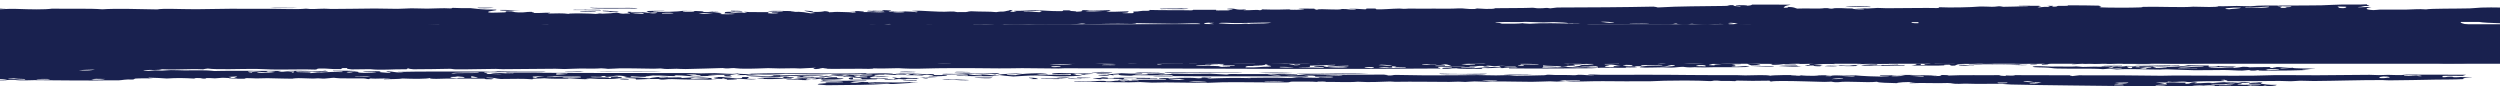 <?xml version="1.0" encoding="UTF-8"?>
<svg id="Layer_1" data-name="Layer 1" xmlns="http://www.w3.org/2000/svg" viewBox="0 0 1538.21 52.93">
  <defs>
    <style>
      .cls-1 {
        fill-rule: evenodd;
      }

      .cls-1, .cls-2 {
        fill: #19214f;
      }
    </style>
  </defs>
  <rect class="cls-2" y="14.92" width="1554.74" height="24.3"/>
  <path class="cls-1" d="M195.56,22.49c-.07.34-3.87.21-2.92.67-1.41,0-2.81,0-4.22,0-.71-.25,5.54-.4,1.48-.51.47-.23,3.55-.13,5.66-.16ZM214.02,21.34c-.37.18-2.81.11-2.87.33-2.9.18-1.97-.3-2.76-.35-2.25-.14-8.29.26-6.98-.35,5.89-.07,9.51.12,12.6.37ZM195.51,22.83l7.03.02c-.08.52-8.36.68-7.03-.02ZM274.66,20.45c-3.35.24-2.67.35-7.06.15-2.61.02-.95.57-2.92.67-4.69-.01-9.38-.02-14.07-.03-4.45-.15,2.53-.22,4.25-.16-.37-.4-4.83-.33-4.09-.86-2.61.02-.95.57-2.91.67-8.19.12-9.2-.6-12.51-1.05-4.18.22-8.74.19-11.23-.19,6.4-.35,16.08.35,22.43.56-.88-.17-3.21-.18-2.74-.52,5.13.07,11.11.04,11.15.7,7.89.41,13.12-.53,19.77-.47-.37,0,.9.55,2.76.35.31-.48-4.71-.34-2.66-1.03,4.5.37,6.25-.15,9.87-.15,2.56,0,4.3.35,8.42.19-.07.17-1.75.13-2.84.16-4.77.44-3.68,1.61-11.51,1.67,3.53-.19,2.77-.92,5.8-1.18-.2-.2-2.54-.15-4.19-.18-1.06.4-1.77.5-2.99,1.18-3.01.07-2.64-.25-2.74-.52ZM223.66,22.72c.9.59-5.02.6-7.08.32.26-.37,3.6-.36,7.08-.32ZM254.61,22.79c-.94,0-1.88,0-2.81,0-4.51.14-4.31-.28-6.98-.35-12.39-.15,2.09-.06,4.27-.33,1.61.26,5.82.21,5.53.69ZM233.46,23.08c-2.95.07-3.71-.13-5.6-.18,1.68-.31,7.48-.1,5.75-.84,3.12.08.96.9-.15,1.02ZM216.84,21.34c-3.88-.08,0-.53,2.86-.33-1.14-.42-9.8.03-11.2-.36,3.27-.35,4.97.09,9.87-.15.38.4,4.84.33,4.09.86-2.64.16-4.63-.52-5.62-.01ZM187.25,21.62c-1.54-.73,11.6-.7,9.84.02-3.96-.19-5.84-.19-9.84-.02ZM678.41,37.36c-1.53.57,4.34.27,6.98.36-1.17.31-6.69.5-7.03-.02-2.62.02-.95.57-2.92.67-3.31-.31-7.95,0-11.23-.2-.55-.03.52-.45.07-.51-.9-.12-9.9.11-5.58-.35,5.7-.16,6.21.28,8.37.53,3.6-.01,6.71-.08,8.48-.32-1.75-.72-4.62,0-8.44-.02-4.55-.83-25.61-.07-35.09-.58,20.34-.18,46.64-.04,66.11.14-3.42.49-16.33-.2-19.74.3ZM723.75,35.25c1.86-.74,7.69-.21,11.33-.48,2.23-.17,1.39-.12,5.63.01,2.46,1.23-15.66.46-16.96.47ZM711.17,34.71c-1,.13-2.25.46-.08.51,2.87.1,3.4-.32,1.46-.34,2.68-.51,6.66.21,11.25.02l-.05.34c-10.76.11-20.97.66-29.64.61-4.68-.02-5.32-.53-11.23-.19-1.65-.23-.5-.27.08-.51-1.26-.46-7.04-.4-11.18-.53-1.24-.67,11.54.22,8.49-.32,2.8-.53,4.1.51,5.52.69,3.53-.26,3.47.31,4.17.35,1.51.08,4.26-.09,5.63.01.66.05.11.51,2.76.35,1.47-.04.65-.2.05-.34-1.75-.42-2.98-.03-6.99-.35-.25-.02,2.05-.3,1.46-.34-2.43-.15-8.19.27-6.98-.35,11.39.07,17.14.27,25.27.39ZM708.28,35.21c-2.67-.08-2.47-.49-6.98-.35-1.76.5,5.82.74,6.98.35ZM205.68,20.64c-5.78,0-5.53-.69-12.58-.54,3.98-.54,7.79-.49,11.25.02,2.86-.41,9.22-.74,12.69-.14,3.25.39-3.68-.15-7.04-.02-2.9.04-2.87.45-4.32.67ZM752.03,34.29c5.49-.11,12.48.81,4.09.86,4.9-.57-4.94-.27-4.09-.86ZM740.6,35.45c2.35,0,4.69.01,7.04.02,2.08.53-9.26.5-7.04-.02ZM182.87,22.63c1.4,0,2.81,0,4.22,0l-.1.68c-1.41,0-2.81,0-4.22,0,2.39-.33-.1-.22.1-.68ZM667.65,34.11c1.04-.44,6.45-.34,7.15-.83,9.78.08,21.95-.11,29.52.23-8.48.42-18.56-.1-26.75.11-4.34.11-5.63.47-9.92.49ZM215.21,29.73c4.5-.89,12.35-.53,22.58-.46-1.23.56-6.93.09-11.28.15-4.45.06-7.34.36-11.31.32ZM290.01,21.33c-6.05,0,2.25.73-4.32.67.88.18,3.21.18,2.74.52-2.64.14-4.51-.12-7.01-.18-2.38-.06-8.23.2-6.98-.35,3.27-.05,5.4.04,7.01.18,3.04.02.28-.58.07-.51,1.02-.33,6.34,0,4.32-.67,6.49.43,7.88-.35,12.66.03-.77.13-1.51.27-1.49.51-2.03-.1-7.3.18-7-.19ZM641.02,33.37c2.19-.47,6.12-.29,8.44.02,1.37,0,1.12-.21,1.45-.34,3.25.35,6.69-.14,9.87-.15,1.61,0,6.34-.18,5.58.35-5.97-.24-9.24.46-12.74.48-4.44.03-6.62-.43-12.61-.37ZM1293.1,38.69c1.91.69-12.82,1.11-11.28.15,2.79,0,1.72.47,5.58.35,3.35-.04-1.49-.46-2.74-.52-6.09-.07-3.6.93-9.97.83,1.05-.58,6.14-1.19,11.43-1.16,3.43.02,3.33.35,6.98.35ZM1176.43,37.93c-3.41.07-8.94.41-8.39-.36,2.67.08,2.47.49,6.98.35,1.15-.58-5.68-.23-4.09-.86,3.76.09,13.51.69,11.25.03,2.12-.45,7.71.09,6.96.52-1.64.06-4.07-.09-5.63-.01-.82.04-1.18.33-1.46.34-1.69.06-3.87-.05-5.63-.01ZM1197.2,40.18c-4.31.38-14.52.03-21.12.12,1.91-.28,3.81-.56,2.99-1.18,4.76-.16,2.11.53,2.69.85,3.74.17,1.73-.34,2.89-.5.77-.11,3.32-.18,2.82,0,.69-.25.49-.46-1.31-.68-.84-.1-1.75.15-1.43.17-1.39-.09-5.59-.78-8.36-.53,1.64-.41,7.25-.42,8.43.02,7.53.05,7.08-.5,14.09-.14-.22.43-4.76.33-8.49.32l-.07.51c5.51-.01,5.7-.57,11.27-.14,1.65-.02,1.24-.31,1.48-.51,3.87-.11,2.79.34,5.58.35,3.98.04,2.83-.57,8.49-.32-.13.56-4.1.64-8.55.66-5.07.35-4.34.63-5.8,1.18-5.38.24-.17-.76-5.55-.52-1.77.04-1.47.33-.05.34ZM1275.1,36.79c2.03-.27,2.71.15,5.61.18,2.66.03,4.19-.2,5.65-.16,3.78.11,6.01.52,9.77.53-3.81.92-9.83-.45-15.5.14-1.23-.3-3.07-.53-5.52-.69ZM1255.32,37.25c-.62-.33,6.54-.53,7.07-.15,3.4-.21,5.27-.61,11.32-.48-7.17.25-2.53.72,2.7.85-6.19.89-11.88-.33-19.72.13.25-.2-.26-.3-1.36-.34ZM1130.01,37.83c1.4,0,2.81,0,4.22,0-.86.41-1.33.87-5.76.84-1.09-.48,2.05-.43,1.54-.85ZM1131.08,40.04c2.67.08,2.47.49,6.98.35,1.45-.11,1.52-.39,4.28-.33-.16.24-.31.48,1.33.51-3.5.18-12.23.35-12.59-.54ZM1145.1,40.41c1.62-.68,6.69.07,12.69-.14-2.61-.75,9.49.14,14.12-.31.97.74-7.36.43-11.34.48-5.75.09-12.11.34-15.47-.03ZM1142.42,39.55c.06-.17,1.74-.13,2.84-.16.1-.29-.98-.44-2.74-.52-.21-.23,8.17-.2,2.89-.5.72-.61,4.94.15,5.6.18,1.65.07,4.04-.07,5.62.01.68.04.81.31,1.36.34,2.09.12,4.95-.09,4.16.35,2.5.04,7.07-.16,5.58.35-3.6-.24-8.56-.17-12.62-.37-2.5-.12-4.84-1.05-8.38-.36,2.46.33,9.26.15,8.31.87-7.05.12-6.79-.61-12.63-.2ZM1293.33,37.17c-.84-.15-1.65-.31.06-.34,5.9-.14,19.47.14,29.54.06,5.11-.11,5.04.3-.03.17-9.95.14-20.24.36-29.57.11ZM1151.19,37.37c2.67-.24,1.8-.93,7.16-.83-4.23.23,3.56.89-2.95.84.84.35,7.1.06,5.52.69-5.27-.51-11.93-.02-19.63-.38,3.73-.44-2.25-.14-1.31-.68,6.44-.19,5.45.48,11.2.36ZM1154.25,35.68c-4.57-.42,10.03.11,9.9-.32,3.93.28,6.01-.18,9.82.19-5.21.11-12.46.65-15.55.48,4.75-.34,1.18-.36-4.17-.35ZM1252.31,38.6c2.9.1,3.22-.32,4.27-.33,3.59-.03,1.69.45,5.56.52-3.34.54.37.89-5.78,1.01-.94-.52,2.5-.49,1.56-1.01-3.62-.09-8.07.58-4.35.84-.29.19-1.43.09-1.41,0h-2.82c-.97-.53,3.92-.32,2.95-.85-6.24.15-7.48.47-12.69.14.17-.5,3.31-.62,5.75-.84,4.61,0,3.73.41,6.96.52ZM1419.95,37.27c-2.63-.34,11.3-.08,15.5-.14-2.49.76-9.56,0-15.5.14ZM1364.59,40.55c2.23.3,5.82.43,11.2.36-.6.54-9.77.52-9.87.15-.58.39-5.66.21-7.1.49,4.34.54,13.63-.08,15.5-.14-.27,0,.22.33-.05.34,2.98-.12,4.32-.42,5.73-.67,2.4,0,3.62.14,4.17.35,3.54-.07,7.78-.25,9.88-.15,5.38-.24.16.76,5.55.52,1.97-.06.16-.3-1.36-.34,1.11-.38,7.91-.05,11.28-.15-1.76.24-5.41.25-7.11.49.25.14,1.39.17,1.35.34,3.17-.07,4.54-.35,7.12-.49-1.37.57,10.72.45,13.98.54-2.68.18-4.99.41-8.51.49.4.23,3.5.15,5.6.18-4.48.5-20.84.65-29.64.61-2.38-.01-2.65-.09-2.76-.35-1.48.07-1.08.29-2.86.33-2.97.07-2.2-.35-2.77-.35-1.75,0-2.4.29-4.27.33-3.03.06-7.24-.35-11.2-.36-6.29-.02-11.98.2-18.31.13-5.56-.06-10.79-.45-16.81-.55-2.37-.04-3.68.16-4.24.16-9.38,0-18.49-.63-26.73-.06-1-.16-2.52-.26-4.17-.35,1.16-.37,8.7.05,7.13-.66-4.06.24-8.26.46-11.37.82-6.58-.6-18.8-.13-28.08-.4-3.38-.1-3.06-.35-5.56-.52-3.49-.25-8.53-.07-9.77-.53,1.17-.79,8.15-.16,11.28-.15,4.34.02,9.45-.04,12.66.03,1.51.03,2.84-.16,2.84-.16,1.05.03,3.77.34,4.16.35,1.69.02,5.01-.17,7.06-.16,4.96.04,6.45.2,11.28-.15.31.5-5.74.62-.13.85,2.09-.07-.53-.22.08-.51,3.12-.19,7.79-.18,8.54-.66,11,.31,18.26.13,26.65.57,5.41-.13,9.39-.44,11.41-.99,3.48.15,7.5.24,12.63.2l-.1.68c3.67.06,6.06-.05,5.7-.5ZM1313.87,40.95c.27.19,1.52.27,2.76.35.07-.79-3.95-.33-8.39-.36,1.24.3.35.85,2.66,1.02,3.07-.38-1.72-.75,2.97-1.01ZM1323.68,41.31c-4.41-.09-3.79.45-7.12.49,0-.17-2.43-.22-2.82,0,5.28-.17,2.14.64,6.96.52-1.41-.64,3.57-.48,2.97-1.01ZM1333.46,41.67c-.61-.49-5.27-.5-8.34-.7-1.24.48,1.92.44,1.28.85,3.38.08,3.1-.3,7.06-.15ZM1393.8,42.82c1.09.04,1.61.15,1.36.34,3.44-.09,7.25-.13,7.13-.66-4.04-.04-7.15.03-8.49.32ZM1351.67,42.22c-4.5.18-13.81-.44-11.25-.02,1.69.15,14.49.36,11.25.02ZM1356.07,41.04c-.82-1-14.36-.09-15.54.47,8.07.2,6.78-.76,15.54-.47ZM761.84,34.65c4.78.14,1.88-.69,7.1-.49-.57.5-5.85.42-4.4,1.18-2.47-.05-3.16-.3-2.71-.68ZM1554.74,39.26c-1.92.72-6.99-.03-12.69.14-3.37-.32,9.29-.09,12.69-.14ZM1295.89,38.87c5.36-.23,2.64.47,6.99.36-2.04.53-6.91-.25-8.47.15-4.76-.19,3.92-.04,1.48-.51ZM1305.52,40.42c.72.38-2.73.24-2.9.5-3.96-.19-5.83-.19-9.85-.02,2.23-.79,6.31-.28,12.74-.48ZM1336.99,36.92c1.87,0,3.75,0,5.63.01-.77.14-1.52.27-1.49.51.94,0,1.87,0,2.81,0,1.77-.04,1.47-.33.05-.34,1.8-.51,5.35.13,7.01.18.22-.3-1.67-.36-1.3-.68,3.34.59,7.37.45,14.01.37-.5.4-6.68.09-5.72.67-.42.02-1.47-.07-2.41-.16-.94-.1-1.74-.19-1.76-.19-.45.01-.82.09-1.07.18s-.4.16-.39.16c-3.06,0-6.08-.17-12.66-.03.03-.34-3.8-.22-2.7-.69ZM315.25,21.9c.22.51-5.11.59-7.08.32.26-.37,3.6-.36,7.08-.32ZM1326.91,38.43c5.81,0,10.17.72,12.69-.14,5.28-.17,3.94.43,8.39.36,5.46.14,7.38-.61,11.28-.14-1.34.32-5.9.43-11.33.48-7.04.07-19.79.24-21.03-.56ZM1324.08,38.59c-1.28,1.35-12.1.07-18.39.64,1.72-.76.86-.22-2.74-.52,4.99-.84,13.67.49,21.13-.12ZM1335.1,40.14c2.52.01,3-.19,5.65-.16,2.15.67-6.08.05-5.7.5-6.66-.17-12.69-.41-21.05-.39-2.26-.48,17.17.02,21.1.05ZM1548.18,26.69c-3.68.72-5.16,1.72-11.58,2.18-1,.07-4.87.03-7.06.15-2.18.12-7.72.63-12.71.31-2.94.09-4.6.35-7.11.49-20.2-.19-33.02.29-46.41-.1,1.05-.16,2.59-.25,4.28-.33-.9-.53-3.73-.23-7.01-.19-.97-.53-8.24-.92-11.15-.7,4,.51,8.09,1.02,12.5,1.05-5.56.41-10.36-.15-16.9.13,2.51-.57-4.06-.59,2.91-.67-1.93-.24-6.89-.38-8.41-.19.2.53,5.5.47,4.04,1.2-2.35,0-4.69-.01-7.03-.02,9.1-.21-1.51-1.11-5.53-.69-.21.26,3.07.07,4.19.18,3.28.32-7.83.05-11.3.31-.89-.17-3.21-.18-2.74-.52-4.3.41-10.7-.3-15.39-.54,7.27-.24,15.93-.31,17.08-1.32,1.51.04.9.34,2.76.34,4.23-.1-1.29-.37.1-.68,5.28.14,6.76-.19,11.28-.14,1.34.51-3.18.29-5.68.33-1.4.78,9.87.4,11.25.02,4.44-.07,3.1.53,8.38.36,1.47-.17,2.9-.34,4.3-.5,0-.38-4.54-.02-4.22,0-1.83-.05-2.16-.33-4.17-.35-2.24-.02-6.39.28-11.25-.02,12.34-.14,25.34-.28,38.07-.43-1.81.71-1.7,1.19-.26,1.7,4.28.13,4.17-.28,8.46-.15,3.85-.15-3.7-.32-1.28-.85,2.35,0,4.69.01,7.04.02-.47-.78-4.38-.65-9.77-.53,3.52-.65,14.48-.38,21.2-.63-.77.14-1.51.27-1.49.51,3.5.03,4.4-.26,7.09-.32-.6-.15-1.18-.31-2.75-.35,5.99-.52,16.76-.44,25.42-.62-1.61.24-1.58.41,1.33.51,3.1.13,5.89-.61,2.92-.67.23-.37,5.98-.06,8.46-.15,3.61.52,4.05,1.42,8.16,1.88ZM1448.03,28.34c.23-.54-10.46-.77-11.23-.19,3.92.27,5.78-.04,11.23.19ZM1473.37,28.22c-4.19-.46-5.84-.46-4.01-1.37-7.24-.2-2.19,1.01-4.37,1.01-2.06-.43-13.1-.53-12.71.31,4.4.2,3.46-.26,5.68-.33,5.65.2,10.56,1,15.42.37ZM1503.07,27.27c-5.57-.3-6.96.04-9.87.15-1.98.07-9.03-.21-7.09.32.3.35,6.17.06,6.98.36,1.99-.82,6.5-.38,9.98-.83ZM1500.1,28.28c-.5.45,2.87.44,5.55.52,1.5-.56-1.87-.56-5.55-.52ZM1510.14,26.94c-3.51-.03-4.44.25-5.7.5,1.9.06,2.65.25,5.6.18l.1-.68ZM1514.44,26.45c-1.17.12-3.96,1.17,1.25,1.02,2.16,0,3.27-1.25-1.25-1.02ZM1534.23,25.81c1.48,0,1.14-.21-1.38-.17-.45.55,1.55.82,5.51.86,1.31-.54-4.61-.24-4.12-.69ZM867.33,34.88c-3.47-.21-10.98.05-11.18-.53,6.17-.11,7.88.31,14.05.2-.38.18-2.82.11-2.87.33ZM863.21,34.19c-4.71-.38,6.54-.73,8.49-.32-1.58.36-6.87-.29-8.49.32ZM909.67,33.96c-.7.36-12.33,1.2-16.93.3-2.64.13-5.19.27-8.49.32-.24-.15.58-.16,1.43-.17.29-.14-.52-.16-1.37-.17,4.37-.75,18.46.79,18.36-.47,3.99-.13,3.6.25,7,.18ZM851.91,34.51c-6.82-.16-7.3.47-14.12.31.19-.72,8.87-.39,11.39-.82,2.19.15,8.28.69,4.06,1.03.06.53,5.56-.51,5.62.01-.3.66-6.38.48-9.9.32-1.12-.54,2.29-.52,2.94-.84ZM889.74,35.61c-8.94-.19-12.89-.02-22.48-.22,1.27-.76,6.88-.98,14.22-.99,2.15.67-6.09.05-5.71.5,4.26.59,11.78-.18,13.97.71ZM1190.8,35.93c-.25-.29,2.47-.43.08-.51,2.18-.51,6.29.14,5.56.52-1.88,0-3.76,0-5.64-.01ZM827.89,35.14c3.8-.12,6.89.31,14.07.03-.51.4-6.69.09-5.74.67-3.29-.17-8.91-.08-8.33-.7ZM773.32,33.15c1.22-.38,14.59-.53,18.28.04,1.17.64-2.54.01-4.22,0-4.01-.05-10.54.18-14.06-.03ZM905.23,35.47c8.94-.02,1.13-1.09,10-1-.88.47-4.53.59-4.4,1.18-5.79-.02-12.39.42-14.01-.37,4.24.14,11.92-.5,8.41.19ZM798.68,32.87c3.39-.38,12.63-.03,18.31-.13-6.43.33-12.81.38-18.31.13ZM813.93,34.43c3.61.32,4.25-.06,8.41.19-.44.35-5.27.15-5.7.5-1.87-.12-2.57-.37-2.71-.68ZM777.28,34.85c.49-.45-1.86-.56-5.55-.52,3.37-.76,11.23.11,16.93-.3,1.38.23,1.23.63,4.12.69,4.23-.1-1.29-.37.1-.68,1.23.13,3.14.19,5.59.18,1.3.32-4.29.56-.1.68-.53.24-7.25.56-8.46.15-2.8,0-1.86.46-5.68.33-.61-.36,2.06-.32,4.27-.33.44-.27-1.28-.29-1.33-.51-5.23.27-6.84.99-14.21.99,3.63-.77-1.95-.32-5.6-.18-.14-.3,1.76-.35,1.5-.68,4.32-.11,4.1.3,8.41.19ZM831.11,32.43c3.22.36,8.71.05,14.07.03,2.51,0,2.96.18,5.6.18,2.53,0,2.99-.18,5.65-.16,10.89.08,25.49.14,39.39.09-.51.94-9.43.29-12.71.31-4.09.02-6.56.45-9.87.15-1.78.04-1.47.33-.05.34-1.48.42-6.21-.15-5.55-.52-12.08.19-20.76-.11-29.6.28-2.62-.19-6.43-.25-6.93-.69ZM1203.51,35.61c-3.64-.45,8.44-.59,11.3-.31-.7.49-10.6-.17-11.3.31ZM1219.76,39.89c-2.7-.06-5.54-.46-8.39-.36-.71-.68,9.5.2,8.41.19,1.14.01,6.84-.15,11.28-.15,4.19,0,7.68.22,11.25.02.3.3,2.36.39,5.58.35-4.47.48-10.11-.18-16.85-.21-4.29-.02-7.58.23-11.28.14ZM1207.59,36.64c.97.53-4.89.2-2.95.84-2.4,0-3.62-.13-4.17-.35,2.51-.15,1.89-.68,7.12-.49ZM1200.47,37.13c-4-.04,1.53,1.11-4.35.84-1.77-.43,4.22-.7.13-.85.47-.4,3.86-.39,4.22,0ZM1205.69,39.86c4.29-.04,5.39.56,8.41.19,4.52.18-11.63.8-8.41-.19ZM977.61,31.39c5.84-.03,5.44.23,9.85.02,0,.96-8.4-.21-7.16.83-4.75.16-2.11-.53-2.68-.85ZM1132.38,31.38c7.56-.53,17.53.11,25.33.06,6.19-.04,10.02-.61,14.12-.31.33.48-5.41.24-8.49.32-2.64.07-4.96.29-7.09.32-2.06.03-2.06-.17-2.78-.18-1.6-.02-5.6.39-7.01-.18-7.26.27-6.89.27-14.07-.03ZM1226.94,38.89c-1.23.25-4.57.24-7.09.32-.89-.59,5.03-.6,7.09-.32ZM1241.37,36.54c2.14.25,5.42.37,8.35.53-4.51,1.27-17.27.59-26.83.62-1.65.02-1.23.31-1.48.51-3.84-.65-7.6,0-12.69.14-4.42.07-3.65-.46-6.96-.52,4.64-.43,9.89.23,15.5-.14,2.54-.26,2.6-.83,7.16-.83.36.27-1.38.29-1.48.5,8.3-.25,18.15.58,18.42-.81ZM1216.6,32.76c1.48-.73,6.86-.7,12.74-.48,1.64-.33,12.1-.64,11.23.19-8.09.01-18.95.45-23.96.29ZM996.48,20.5c-6.75.31-17.77.08-25.37.28,6.96-.42,17.46-.43,25.37-.28ZM674.37,45.49c.9-.56,5.35-.23,8.47-.15-.89.56-5.34.23-8.47.15ZM684.35,44.67l-12.66-.03c-.35-.45,13.45-.58,12.66.03ZM682.7,46.36c-1.06.53-3.79.21-7.06.15.21-.43,5.31-.39,7.06-.15ZM597.17,44.31c-.67.38-6.94.05-9.87.15,1.38-.64,5.67-.11,9.87-.15ZM685.27,47.89c10.01-.23,14.86.12,22.51.05-2.16.64,6.28.05,4.12.69-4.6-.22-8.96-.06-12.63-.2-.29,0,.3-.31.05-.34-1.18-.14-5.57.09-7.03-.01-2.15.14.35.25-1.51.68-3.36-.56-7.42-.02-12.61-.37-1.6.03-.8.17-.02.17-1.46.52-3.73-.2-5.6-.18-.55-.38,8.52-.41,4.32-.67,2.73-.4,7.1.28,4.12.69,1.33-.18,5.2-.04,4.29-.5ZM713.94,44.39c-1.09.61-10.29.21-15.52.31,3.03-.73,9.91.1,15.52-.31ZM574.31,46.63c.3-.42-2.08-.54-4.11-.69-1.34.12-2.18.3-2.89.5-3.29-.06-5.24-.28-9.82-.19,3.44-.42.7-.53,4.35-.84,5.5.27-.29.2-.11.68,4.93-.08,4.89-.77,12.74-.48-.57.94,2.63.47,8.37.53-.17.73-5.3.83-11.38.82-.48-.29,1.14-.32,2.86-.33ZM709.34,46.93c1.61-.34,7.53.22,12.66.03-.45.54-9.2.08-12.66-.03ZM694.91,49.27c.18.37-5,.07-7.05.15.67-.66,4.88-.44,7.05-.15ZM547.53,46.92c-2.47.21-3.77.57-8.52.49.03-.52,5-.41,8.52-.49ZM508.17,46.66c1.12.09,2.25.18,4.19.18-2.46.21-3.77.57-8.51.49.46-.34,3.85-.32,4.32-.67ZM719.57,44.4c19.2.12,24.38.06,43.58.26,4.38.26-5.1.15-8.46.15-10.31-.02-26.65-.06-37.98-.08-.47-.29,1.15-.32,2.87-.33ZM450.42,47.04c-6.07.05-5.37-.43-4.09-.86,4.28-.05,2.83.56,4.09.86ZM386.82,48.94c-3.68.04-6.04-.08-5.55-.52,3.69-.04,6.04.07,5.55.52ZM441.71,48.89c-8.22.29-18.87.11-28.11-.23-4.42-.09-3.26.51-8.49.32.29-.14,1.43-.17,1.46-.34-7.58-.2-10.47.19-15.53.31,1.92-.83-3.42-.82-6.88-1.03,3.51-.8,12.81.02,15.42.37,1.01-.64,7.48-1.27,11.41-.99.53.47-5.27.15-5.7.5,1.29.52,4.75-.07,5.65-.16,1.35.17,6.68-.2,8.44.02.17.02-.2.34-.05.34,1.8.02,3.26-.27,5.67-.33,2.18-.05,1.98.17,2.8.18,1.92.03,3.68-.39,7.03.01.59.07,2.23.1,2.79.18,1.7.22-3.14.87,4.1.86ZM436.16,48.37c-6.34.13-11.04-.93-11.3.31,4.25-.04,10.91.21,11.3-.31ZM553.54,44.38c.82-.58,6.81-.25,9.87-.15-.66.38-6.94.05-9.87.15ZM550.59,45.22c2.93-.38,11.69-.04,16.91-.13-2.93.38-11.69.04-16.91.13ZM359.43,43.96c-2.74.56-5.7.09-11.28.15-3.71-.31,8.25-.11,11.28-.15ZM407.25,44.06c-5.03.29-12.18.14-19.73.13-6.37,0-29.08-.13-16.85-.21,9.29.02,26.36.06,36.57.08ZM30.37,16.87c3.69.77-10.84-.02-15.53.3,2.99-.38,8.28-.67,11.28-.14,2,.02,3.98.04,4.25-.16ZM51.39,17.42c-5.12-.13-10.2-.26-16.85-.21,3.72-.39,16.27-.52,16.85.21ZM61.03,18.8c3.5.03.33.58-.1.68-3.5.02-4.3-.28-6.97-.35,1.18-.45,6.55.39,7.08-.32ZM774.38,44.86c4.09-.3,17-.21,21.1.05-6.73.42-16.65-.04-21.1-.05ZM382.83,47.41c-.83,1.48-12.51,1.44-21.22.8-1.98.06-.17.3,1.35.34-4.09.52-9.15-.26-12.61-.37-1.73,0-.64.21-.03.17-3.29.2-12.53.16-15.44-.2-2.14.25-8.03.03-7.14.66-5.48-.51-11.85-.26-19.67-.21-3.36-.22-3.09-.86-8.31-.87-3.46.34,7.77.37,2.66,1.03-2.83.05-4.4-.04-4.17-.35-9.55.07-22.25-.25-29.56.1-3.07.02-4.45-.15-4.14-.52-2.12.61-10.08.6-16.93.3-1.54.44-7.71.3-11.33.49-.6-.36,2.06-.32,4.27-.33-3.56-.51-8.85.22-12.63-.2-1.6.03-.8.17-.02.17-1.53.64-2.25-.13-4.2-.18-.01,0-6.19-.01-7.04-.02-2.3-.03-4.76.04-7.04-.02-.85-.02-1.89-.11-2.71-.19-.82-.09-1.44-.16-1.45-.16-1.6,0-3.58.43-5.71.5-2.21.07-2.45-.19-4.2-.18-1.16,0-1.41.18-2.84.16-5.5-.08-9.05-.42-12.63-.2-.44.03,2.07.21,3.53.2-6.3.23-12.99-.17-19-.23-2.21-.02-4.56.17-7.06.15-.8,0-3.1-.22-5.6-.18-1.95.03-.31.25-1.46.34-2.56.18-7.18-.16-9.85-.02.39-.3,2.48-.38,5.68-.33-5.59-.27,1.99-.62-1.26-1.02-1.14.03-1.43.17-2.83.16-4.22.1,1.29.37-.1.68-1.13.28-3.05-.07-5.63-.01-.53.01-4.02.33-4.28.33-.66,0-6.34-.55-5.65.16-3.13.09-1.95-.33-4.17-.35-2.38-.07-2.68.13-2.87.33-6.04-.35-10.48-.5-16.88-.04-3.55-.2-6.37-.48-11.17-.53-.56.29,1.05.32,2.76.35-2.45.26-5.11-.07-9.87.15-2.61.02-.95.57-2.92.67-4.38-.26-6.12.4-8.51.49-1.32.05-4.65-.08-7.03-.02-10.06.29-29.53,0-45.02-.1-1.53,0-3.51.1-5.36.13-.52,0-1.03,0-1.51,0-.74,0-1.44-.02-2.1-.04-1.31-.05-2.41-.13-3.16-.29-5.19-.1-3.57.32-7.36.33-4.05-.01-7.93-.03-11.63-.04,0-8.29.01-15.92.02-23.11,0-4.15.02-8.18.03-12.1.03-3.2.05-6.32.07-9.38,4.81.05,9.46.14,14.03.26-4.21.23-8.82.17-13.67.1-.03,2.38-.05,4.79-.08,7.2l.02,3.68.1,5.43c.15,1.47.25,1.29.31.12.03-.59.05-1.43.07-2.45,0-.8.02-1.75.03-2.79-.01-3.17-.03-7.46-.05-10.28,0-.16,0-.33,0-.51,2.81.02,6.84.17,6.5.18,5.48-.05,7.82-.4,11.5-.32,2.59.08,5.34.16,8.11.24,1.99.06,3.98.09,5.89.09,3.8,0,7.23-.13,9.42-.45,12.46.25,22.65-.24,30.89.41,8.16-.61,23.65-.1,33.77.07,3.23-.71,14.04-.13,23.93-.12,7.54,0,14.77-.31,21.15-.29,8.94.02,17.92.04,25.33.05,7.6,0,15.55.46,21.12-.12,3.64.55,6.71.03,11.25.02,2.32,0,2.36.17,4.2.18,7.78.05,17.5-.26,26.78-.28,4.99-.01,9.5.22,14.04.2,2.91-.01,5.51-.28,8.49-.32,3.18-.04,6.49.21,9.82.19,4.74-.03,9.53-.44,14.09-.14,1.37,0,1.12-.21,1.46-.34,3.35.11,6.38.26,11.23.19,4.28.39,6.65,1,15.34.88,2.76.51-5.87.8-4.47,1.69,1.59.46,7.33.02,9.84.02,2.15-.14-.35-.26,1.51-.68,5.29-.12,2.96.65,6.94.69,5.22.19,4.07-.41,8.49-.32-.23.3,1.67.36,1.31.68,4.86.15,5.45-.24,9.88-.15.35.27-1.38.29-1.49.51,5.18-.1,9.69-.29,12.63.2,1.69,0,.7-.2.03-.17,4.11-.2,13.39-.14,16.85.21,2.68-.12,1.05-.5,4.24-.16,3.84-.1,6.64-.32,8.54-.66,1.88.17,1.73.58,4.12.69,1.15-.09,2.31-.17,4.25-.16.09-.4-2.35-.5-1.26-1.02,3.6,0,1.7.13,1.36.34,3.92.19,3.73-.27,7.06-.15,3.49.12,6.92,1.41,9.79.36-.28-.22-4.16-.23-4.22,0-2.3-.18-1.42-.72-2.66-1.02,3.39-.09,6.45-.23,11.27-.15-.64.38-7.7-.04-7.1.49,5.19.41,15.95.04,18.36-.47,4.57.19,13.44-.12,12.56.71,5.23.19,4.07-.41,8.49-.32,2.55.14-.87.18-2.84.16.53.54,8.91.71,4.02,1.37,1.84.24,7.93.26,9.85.02-1.15-.26-4.49-.26-6.98-.36,2.3-.25-2.08-.98,4.38-1.01,6.58.04-1.57.24-.1.68,4.76-.02,6.19-.56,8.44.02,4.23-.1-1.29-.36.1-.68,2.62.31,9.27.14,14.04.2,2.69.26-2.56.71,2.69.85,2.41.01,3.66-.12,4.27-.33-.28-.24-4.19-.07-4.17-.35-1.36-.57,4.41-.25,7.08-.32-1.18-.65-5.63-.14-9.82-.19,2.47-.88,9.6-.19,16.93-.3-.53.22-2.52.26-2.89.5,9.21-.29,8.94.52,12.53.88,1.15-.03,1.43-.17,2.84-.16-2.04-.54-5.94-.87-6.8-1.54,3.08.14,5.56.35,5.5.86,4.41.09,5.78-.2,7.11-.49,1.87.12,2.57.37,2.71.69,4.5-.09,1.73-.38,8.47-.15,2.18.08,5.64.11,5.58.35,5.2-.11-.53-.51,2.94-.84-1.41,0-2.81,0-4.22,0,1.48-.32,10.24-.09,8.37.53,6.28-.12,8.41.24,14.04.2-3.32-.35-14.93-.39-11.1-1.04,3.98-.02,3.2.52,6.96.53,1.15-.03,1.43-.17,2.84-.16.22-.3-1.67-.36-1.3-.68-2.93-.08-3.74.11-5.65.16-2.47-.44,8.71-.31,11.25.02.13.3-1.77.35-1.5.68,5.46-.29,14.91-.23,16.83.38,2.76-.31-1.11-.58-2.69-.85,7.81-.47,14.44.98,23.87.39,4.35-.12,1.63.59,6.98.35,4.49.16,2.98-.43,5.7-.5,6.72.36,11.03.06,15.4.54,1.45-.11,1.52-.39,4.27-.33,1.93-.16,1.91-.57,4.32-.67-1.53-.21-1.16-.35,1.47-.34.3.51-4.09,1.02,1.23,1.19,3.63-.03-1.89-.3.11-.68,5.44.11,8.82-.32,12.71-.31,5.24.02,8.83.6,15.39.54,3.37.07-.66-.77,4.3-.5,4.39-.06.66.21,1.36.34.86.16,4.53.08,4.14.52,5.7-.19,1.84-.58,4.37-1.01,4.22.24,11.2.25,15.48.03,3,.36-.25.55-1.53.84,2.3.37,8.66,0,14.09-.14-1.29.59.84.76-4.37,1.01.4.23,3.5.15,5.6.18,3.11-.01.7-.72,1.56-1.01,4.29.02,3.47-.6,8.51-.49,1.65-.02,1.23-.31,1.48-.51,9.13.26,17.6.04,25.29.23,1.37,0,1.12-.21,1.46-.34,5.89.09,10.24-.09,14.07.03.26,0-.28.31-.05.34,1.18.14,5.57-.09,7.03.02,1.53-.04,1-.34,2.87-.33,1.82-.55-4.54-.14-2.71-.68,6.39-.46,3.33,1,11.2.36.36.27-1.37.29-1.48.51,4.32.23,7.88-.49,9.85.02,1.65-.02,1.23-.31,1.49-.51,8.34.3,13.55.07,21.12-.12-.36.24-4.21.05-4.27.33,1.7.56,15.53-.65,5.7-.5.66-.38,6.94-.05,9.87-.15-.65.35.9.45,1.3.68,1.6-.03.8-.17.02-.17,3.44-.59,13.57.59,15.53-.31,4.44-.07,3.11.53,8.39.36.71-.36-1.96-.33-4.17-.35,1.43-.37,8.11.04,9.82.19,2.43-.05-1.74-.59,4.3-.5,3.02-.07,2.64.25,2.74.51,4.66.13,8.86-.39,14.14-.48.83-.01,1.67.16,2.79.18,1.83.03,2.4-.17,2.84-.16,3.45.02,9.59.1,15.47.03,2.59-.03,7.2,0,9.85.02,3.63.02,6.92-.44,9.84.02.63.1,3.51.3,5.6.18.11,0,.48-.09.82-.17.34-.09.64-.16.64-.16.52,0,9.76.81,11.28-.15,5.55-.04,8.69-.07,16.9-.13,1.63,0,6.08-.15,5.65-.16,1.86.03,2.15.34,4.17.35,4.48.02,3.92-.56,7.03.02,1.46-.17,2.9-.34,4.29-.5,20.8-.05,41.02-.17,59.19-.55,1.29.13,2.08.31,2.73.51,13.57-.82,27.39-.7,40.95-.93,3.69.06,1.21-.66,5.7-.5-.75.53,1.65.7,4.09.86,1.13-.52-3.81-.33-2.68-.85,3.49-.02,6.83-.02,6.98.35,1.91-.11,2.68-.36,2.92-.67,9.75-.11,13.1.03,23.91.05-3.92.77-3.72.89-4.5,1.86,2.99.09,2.71-.24,2.89-.5,3.9.1,3.84.66,5.47,1.03,6.92-.32,13.02.34,16.93-.3,3.13-.09,1.95.33,4.17.35,1.53-.04,1-.33,2.87-.33,4.9-.13,5.37.26,9.82.19.79.35,2.08.65,6.96.52,3.3-.56-11.48-.22-2.74-.52,2.31-.08,5.16.02,5.63.01,3.46-.09,4.27-.31,5.68-.33,2.47-.03,2.98.18,5.6.18,10.94,0,24.58-.3,30.97-.1,1.65-.02,1.23-.31,1.48-.51,6.78.32,18.66.12,25.39-.45,2.89-.07,4.58.18,7.01.18,2.61,0,3.41-.32,4.27-.33,1.7-.01,1.91.31,2.77.34.7.03,6.55-.15,7.06-.15,2.58-.03,4.38-.22,8.47-.15-.4-.23-3.5-.15-5.6-.18-3.37-.32,9.29-.09,12.69-.14-3.32.42,4.06.55-1.53.84,1.22.47,2.68-.44,7.06-.15,1.99-.38-3.53-.65.1-.68,5.56-.02-.49.26,2.74.52,2.61.08,1.77-.41,2.89-.5,1.15-.1,7.44.23,5.68-.33,7.78-.07,13.25.13,19.67.21-.78.53,2.97.67-.15,1.02,5.42.28,19.47.31,25.32.05,1.22-.05,1.24-.16,1.45-.34,11.68-.2,24.61.5,30.97-.1,6.05.15,15.28.48,15.53-.31,3.8.19,7.3-.14,11.28-.14,2.71,0,6.22.22,8.41.19,1.56-.02,3.3-.3,4.27-.33,5.63-.2,12.53-.07,18.31-.13,4.85-.05,13.62.07,21.13-.12,4.85-.12,8.26-.45,12.74-.48,5.17-.04,10.27.12,15.5-.14-1.09.52,1.35.62,1.26,1.02-5.26-.14-3.17.64-7.14.66,1.23.47,4.44-.23,8.45.02-3.57.53-4.83,1.5,1.13,1.87.78.05,3.15-.31,4.27-.33,2.99-.06,9.76.12,15.47.03,5.12-.08,7.67-.51,12.69-.14,3.22-.59,17.72-.39,26.83-.62,2.84-.07,4.2-.39,7.11-.49,4.05-.15,8.14-.11,12.16-.03,3.04.05,6.05.1,9.01.14,3.31.04,6.56.07,9.73.11-1.86.66,5.28.71,5.68,1.2.18,0,.35,0,.47.01-.14,6.16-.48,9.6-.83,12.77-.17,1.59-.35,3.11-.51,4.87-.08.88-.15,1.82-.21,2.86-.05.97-.1,2.03-.16,3.22-.04-.19-.08-.35-.11-.49-.04-.2-.07-.37-.1-.52-.06-.28-.11-.44-.16-.49-.09-.1-.17.22-.22.86-.11.99-.18,2.66-.27,4.73-.82-5.29-1.19,3.5-1.88,3.94.05-2.27-.15-2.45-.16-4.25-.23.4-.15,3.5-.18,5.6-.42-3.43-.54-.69-.84-4.34-.29-.56-.32,1.04-.35,2.76-.1-1.87-.46-1.09-.67-2.91-.05-.4.06-2.51,0-2.81-.26-1.48-.78.62-.85-1.53-.03-.91.24-1.64.18-2.97-.15-3.03-.33-4.29-.84-5.91.11-3.75-.07-4.98-.14-7.1-.85.03-1.82.04-3.07.01-1.73.02-1.49.31-1.88.51-1.57-.17-3.65-.28-5.96-.38-2.31-.08-4.81-.17-7.25-.25-4.81-.16-9.41-.35-11.91-.78-3.75,0-7.5-.02-11.25-.02-.66,1.02,4.2,1.4,5.29,2.22-9.35.12.78,1.04-3.04,1.52-1.88,0-3.75,0-5.63-.01-.09.4,2.35.51,1.25,1.02-7.68-.1-8.91-.12-15.45-.2-.78-.35-2.62-.58-5.52-.69-4.91.04.05.46-2.89.5h-5.63s.1-.69.1-.69c-5.56.18-9.7-.53-11.28.15.09.27,8.44-.31,6.96.52l-43.6-.09c-1.85.06-2.26.29-4.27.33-.09.4,2.34.5,1.25,1.02-6.8.16-6.14.59-14.12.31-1.5.51,3.09.31,5.58.35,4.45.15-2.53.22-4.25.16-9.71-.2-26.33.4-29.46-.57-2.78.29-4.65.69-11.33.48.36-.24,4.21-.05,4.27-.33-.25-.14-1.39-.17-1.36-.34-3.36.1-6.59.21-7.13.66-9.82.14-17.43-.48-25.32-.05,7.27-.49-5.86-.41-7.03-.02-8.82-.01-19.12-.14-26.72-.06-20.56.22-46.93-.57-61.94.2-2.48-.13-.16-.31.07-.51-1.64.02-2.5-.04-2.78-.18-4.01,0-3.41.31-7.09.32-2.48,0-5.89-.37-8.39-.36-2.99.01-3.76.4-7.08.32-3.08.02-4.45-.15-4.14-.52-3.06.19-3.48.72-9.92.49.38-.18,2.81-.11,2.87-.33-1.64-.3-5.9,0-9.82-.19-.48-.02-2.54-.34-2.76-.35-10.24-.18-21.68.26-28.16.11-1.33.12-2.17.3-2.89.5-5.38-.63-15.32-.18-22.51-.05l.07-.51c-3.15.12-7.64.08-8.52.49-4.29-.18,1.68-.45,1.51-.68-4.86-.03-6.67.32-9.92.49-6.12-.18-14.65-.11-19.75.3-2.07-.09-3.51-.26-5.58-.35-20,.72-43.22.95-66.21.54-3.41.15-6.85.3-9.92.49-5.59-.13-10.01-.39-16.83-.38l.1-.68c-5.09.27-13.77.99-18.34.3,1.73-.45,7.34.02,9.85.02,3.49-.14,3.26-.74,8.54-.66-.89-.23-2.96-.32-5.57-.35,4.57-.27,2.26-1.05,4.42-1.35,5.16-.72,12.51-.24,19.8-.64,2.68.08,6.04.07,5.55.52,2.1-.08,3.59-.24,5.68-.33-.29-.3-2.36-.39-5.57-.35,3.31-.37,13.27-.11,16.88.04-1.64.53-.72.45,1.28.85,3.51-.04,4.79-.63,8.46-.15-.2-.2.35-.3,1.45-.34-.26-.53-11.62.24-9.77-.53,6.12.01,12.66-.03,16.85.21,5.3-.12.18-.59,2.94-.84-4.34-.04-8.01.38-11.25-.02.24-.31,1.01-.56,2.92-.67-.75-.25-2.13-.42-4.15-.52-5.13.3,2.42.47,1.28.85-2.99-.09-2.72.24-2.89.5-4.32.11-5.1-.19-8.41-.19.47-.23,3.54-.13,5.65-.16-2.05-.76-7.53.08-9.9.32-5.25,0-6.78-.43-9.75-.7-2.88.1-.52.86-5.73.67-2.38-.17-3-.54-4.09-.86-1.93.16-1.91.57-4.32.67-13.24.09-30.86-.14-47.83-.1-3.24-.06-1.64.49-4.3.5.89.23,2.96.32,5.58.35-3.92.54,1.45,1.07,2.59,1.53-.94,0-1.88,0-2.81,0-.94,0-1.88,0-2.81,0,2.09-.51,1.32-.98-4.07-1.03-1.12.52,4.82.22,2.69.85-5.45-.49-9.39-.24-14.09.14,2.44.35,5.37-.02,8.44.02,5.46.08,8.29.52,12.56.71-2.01.22-5.2.89-.15,1.02-4.63.23-9.13.47-12.79.82-3.86.11-2.78-.34-5.58-.35-3.85-.16-7.18.12-11.28.15-2.3.01-2.39-.19-4.19-.18-4.79.02-8.48.22-12.68.14-8.5-.16-25.98-.06-35.17-.08-2.58,0-6.92-.47-8.46.15-3.86.12-2.78-.34-5.58-.35-2.38-.07-2.68.13-2.87.33-4.54.14-1.84-.56-5.55-.52-5.13-.14-7.88.4-11.25-.03-1.65.02-1.23.31-1.48.51-4.22-.34-10.62-.43-18.23-.38-1.34.12-2.18.3-2.89.5-15.55-.07-54-.21-80.21,0-3.99.03-7.01.26-11.3.32-9.18.11-17.93-.21-25.34.11,7.2.16,4.96.48-2.89.5,4.55-.02-28.87-.15-40.8-.09-2.32.01-2.37-.18-4.19-.18-2.54,0-6.3.19-9.87.15-3.04-.03-5.44-.19-7-.19-3.31.01-5.71.48-12.71.31-1.43-.03-4.47-.35-4.17-.35-2.16.02-4.65.44-7.11.49-.76.02-2.51-.19-4.2-.18-3.63.02-7.35.31-11.31.32-3.62,0-18.79-.17-23.91-.05-1.56.04-1.42.44-4.27.33-.36-.28,1.37-.29,1.48-.51-2.52-.03-3,.2-5.65.16-.26.2.27.3,1.36.34-.68.47-4.43,0-2.76-.34-3.35.23-5.08.2-8.47.15-1.09-.02-7.76.32-9.89.32-2.7,0-5.32-.2-8.42-.19-8.44.04-19.26.19-26.75.11-3.6-.04-7.78.31-11.3.32-2.28,0-2.4-.13-4.19-.18-4.19-.11-8.15.19-11.28.15-2.75-.03-5.12-.31-6.98-.35-2.6-.07-6.59-.2-8.41-.19-1.24,0-3.73.33-4.27.33-2.32.02-2.36-.16-4.2-.18-2.49-.03-3.01.17-5.65.16-2.95-.01-5.64-.21-8.41-.19-4.08.03-15.01.68-22.53.12-1.23.32-11.59.47-19.77.47-2.02,0-4.89-.2-7.01-.19-15.08.07-30.71.52-43.66.24-2.74-.06-5.15-.52-8.41-.19.2.2,2.54.15,4.2.18-3.09.29-16.19.33-15.42-.37-1.02.43-3.48.18-8.49.32-2.42.07-5.92.56-12.71.31-.6-.36,2.06-.32,4.27-.33-.84-.16-3.18-.63,1.48-.51-.85-.51-3.03.16-5.63-.01,1.12-.15,1.57-.38,1.51-.67-3.95-.15-3.68.23-7.06.15,1.68-.68-4.2-.85-6.96-.52,1.7.58,7.71.66,8.24,1.38-2.16.25-5.97.29-7.14.66-2-.21-2.03-.65-4.09-.86-4.08.02-3.51.8,1.3.68-5.11.58-9.05-.38-9.72-.87-2.66.36-8.34.34-7.21,1.17-2-.02-3.98-.04-4.25.16-2.83-.34-9.25-.26-9.71-.87,3.68-.04,7.04-.04,5.55.52l7.03.02c1.25-.65-6.76-.21-5.5-.86,4.45-.18,3.73-.07,7.01.19-.33-.57-6.16-.51-6.88-1.03-4.32-.04-6.41.58-9.87.15.21-.79,10.3-1.24,8.69-1.68,3.32-.32,7.56.16,12.68-.14-2.39.33.1.22-.1.68,6.63.08,2.85-1.14,10-1,3.6,0,1.7.13,1.36.34,3.1.1,2.05-.32,4.27-.33,6.44-.19,5.45.48,11.2.36,4.69-.24-2.86-.42-1.28-.85.81.3,6.67,0,6.98.35,3.35-.04-1.49-.46-2.74-.52,3.51-.28,9.98.19,14.12-.31-2.58-.58-4.97.28-8.47.15-.56-.4-6.14-.47-2.68-.85-6.38-.22-5.59.45-11.3.31-4.9-.06-1.07-.42-7.01-.18-2.78.11-4.37.29-7.08.32-2.65-.25-6.05-.41-9.77-.53-4.81.17,3.9.06,1.33.51-5.45.54-17.55-.33-19.74.3-2.32-.23-4.65-.46-9.8-.36,2.54-.9,7.79.38,11.28-.14-4.77-.67-11.38-1.12-16.63-1.73-5.1.55,3.56.91,6.88,1.03-.64.61-10.9.02-8.59,1-2.4,0-3.63-.13-4.17-.35-2.51.44-9.39.32-15.53.31.43-.35,6.24-.03,5.7-.5-3.01-.21-6.41-.37-9.77-.53-3.59.01-2.88.56-2.96,1.01-3.35-.11-10.24.19-11.23-.19-.27-.8,6.13.23,8.49-.32-3.86-.78-8.17.17-12.63-.2-.23.3,1.66.36,1.3.68l-12.65-.03c-4.3-.38,10.07.12,8.51-.49-3.33-.41-10.19.22-15.5.14,7.49.57-7.81.25-12.71.31-4.01-.29,7.21-.12,9.87-.15-1.95-.73-10.85-.19-14.07-.03-3.64-.46-14-.76-18.26-.21,1.89.39,9.78.09,14.05.2.18.37-5,.06-7.06.15-5.11,0-11.09-.12-12.71.31-7.93-.5-13.77-.22-23.86-.39-1.53.04-1.01.34-2.87.33-3.71.04-4.59-.24-4.12-.69-9.52.53-15.36-.38-23.91-.05-2.78-.35.67-.33,1.51-.68-2.28.04-2.4-.17-4.2-.18-1.79.03-1.92.5-.07.51-3.93.66-10.03.28-15.55.48-.16.24-.3.48,1.33.51-3.33.32-7.56-.16-12.69.14,3.08-.35.66-.92-2.66-1.02,1.01-.51,2.99.17,5.63.01.32-.37-1.07-.54-4.14-.52-6.17.13.62.89-2.99,1.18-6.2-.34-6.75-.32-15.42-.37.02-.17.05-.34.08-.51-7.02-.01-9.13.59-16.96.47,2.06-.44-2.23-.4-2.74-.52-.93-.21,1.01-.71-2.71-.68-4.69.4,5.04.51,2.63,1.19-5.6.09-3.93-.65-9.77-.53-1.97.06-.16.3,1.36.34-3.07.45-6.05-.17-9.82-.19-3.42-.01-7.76.29-11.31.31-1.76.01-3.56-.06-5.09-.1-1.46-.04-2.87-.05-4.13.07-.42-.28,1.12-.29,1.18-.51-1.97-.03-3.19.1-4.23.2-1.05.09-1.92.14-3.4-.05-.67-.39,3.6-.18,3.62-.5-4.14-.16-3.87.22-5.89.31.02.45.03,1.02.01,1.75.16-.12.26-.7.34-1.39,1.68.17,3.63.29,3.72.69-.56-.05-1.89,0-3.02.02.01.79.02,1.48-.03,1.7-.06.31-.25-2.08-.34-1.56-.21,1.22-.39,2.52-.53,4.38-.03.45-.07.93-.1,1.44-.03.46-.06.96-.09,1.49-.06,1.31-.11,2.99-.15,4.82.07,1.55.17.67.28-.11.12-1.02.25-1.88.39.17-.11,2.93-.21,5.5-.32,8.38.41.01.87.03,1.34.04l-.53.51c2.63.23,3.02-.05,5.31.01,4.6.13,4.8.61,8.06-.15-2.94-.17-8.22-.61-1.28-.68-.96-.18-3-.21-5.35-.21-2.35,0-5.03.05-7.1.03,0-.4.01-.75.02-1.08.17-.27.27.06.32.74,1.85-.13,5.25.01,7.4,0,4.16.01,8.88.02,11.8.03l-.13.85c5.87.03,7.71-.32,5.75-.84,2.82,0,5.64.01,8.44.02-.53.22-2.51.26-2.88.5,6.44-.08,8.71.32,15.45.2-.29.14-1.43.17-1.47.34,10.85.22,16.82,0,26.71.23,1.23-.6,5.52-.81,12.75-.65-.34-.67-7.97.17-11.2-.36,2.46-.38,10.74-.04,15.5-.14.48.29-1.15.32-2.87.33,4.94.18-.31.63,2.69.85,6.53.16-1.87-.44,2.89-.5,6.38-.19,3.03.76,9.77.53,2.71-.01-2.1-.64,1.53-.85,3.3.43,12.04-.3,8.39.36,6.86-.3,13.56-.3,19.73-.13,2.16-.81-5.83-.44-9.78-.53,1.26-.66,6.11-.08,9.88-.15,3.32-.06,4.9-.42,8.48-.32,1.33.57-2.03.55-5.71.5.16.37,3.49.37,6.99.35-.8.43-1.95.59,1.28.85,1.88-.07-1.57-.74,2.94-.84,1.58-.43-5.97-.61-1.28-.85,3.6,0,1.7.13,1.35.34,7.3-.16,9.16-.04,16.88.04.06.86-7.09-.26-7.11.49,2.9.48,4.06.13,8.39.36,3.1,0,.2-.56.08-.51,1.36-.59,5.02.14,4.32-.67,5.23.11,8.96-.41,12.66.03,3.26-.55,16.06-.19,26.78-.28,6-.05,6.57-.23,11.23.19,1.53-.04,1-.33,2.86-.33,18.07.19,28.67-.37,43.6.09,1.54-.04,1.01-.34,2.87-.33,3.39-.06,3.02.32,7,.19,1.39.64-3.04.54-4.34.84-2.44-.31-8-.82-12.61-.37.73.5,5.13.07,8.39.36.77.07.73.47,1.32.51,2.42.16,5.53.08,8.42.19,1.82-.55-4.53-.14-2.71-.69,2.18-.23,10.76-.55,4.34-.84.73-.23,12.74-.38,11.23.19,7.09-.59,17.71-.13,29.56-.11,12.92.03,29.03-.16,39.44-.25,3.85-.12,2.78.34,5.58.35,3.07-.16,6.62.03,7.03.02,2.29-.07,2.22-.58,7.09-.32,2.58.57-2.43.32-4.3.5-.9.09-1.93.46-2.88.5-1.83.09-7.83-.51-7.06.15.42.29,2.02-.12,4.22.01.6.03.88.85,5.55.52.62-.41-6.41.08-4.14-.52,6.65-.19,14.96.43,21.04.39-.01-.61-9.17-.16-11.17-.53-1.84-.69,3.14-.53,2.96-1.01,14.08-.27,25.73.13,36.52.42,8.34-.5,17.95-.59,26.78-.28,1.15-.63-1.46-.83-5.5-.86.52-.4,6.16-.15,7.11-.49-.02-.64-3.99-.02-5.63-.01-4.65.02-9.63-.22-15.44-.2-1.53.04-1,.34-2.86.33-5.07.09-6.78-.21-9.79-.36-3.19.09,1.67.27-1.48.51-9.61-.36-20.29.22-29.52-.23,3.91-.58-7.79-.45-8.29-1.04-3.72-.06,1.17.95-4.32.67.19.2,2.54.15,4.2.18,4.45.15-2.53.22-4.25.16-3.19-.18-4.91-.54-9.77-.53-1.49.51,3.09.31,5.58.35-.26.57-4.16.13-7.06.15-5.85.05-14.76.27-22.53.12-.6-.36,2.06-.32,4.27-.33-2.46-.81-7.94.03-9.9.32-11.33-.07-12.27-.84-22.4-.73-1.23.64,6.62.23,9.79.36-10.84.81-24.79-.1-33.78.1-1.03.02-2.68.33-2.87.33-2.13.01.27-.34.06-.34-2.77,0-5.96.32-8.49.32-5.44,0-6.74-.58-11.19-.53-1.65.02-1.23.31-1.47.51-13.14-.22-24.94.43-33.74-.24-1.73,0-.65.21-.03.17-4.78.29-17.82.2-21.07-.22-2.98.15-6.29.25-8.51.49-11.28-.1-26.75-.5-39.27-.93-1.83-.79-5.86-1.04-5.37-1.71-12.15.17-17.74-.04-29.54-.06-1.33.12-2.18.3-2.89.5-3.27.05-5.4-.04-7.01-.19-3.35.04,1.49.46,2.74.52,6.4.22,7.92-.69,12.69-.14-2.81.34-7.14.49-12.73.48.6.15,1.18.31,2.76.35-.88.3-2.16.05-2.82,0-1.02-.08-3.65-.2-2.71-.68-1.84,0-3.79,0-5.63-.01-.87-.02-1.9-.11-2.72-.19-.82-.09-1.42-.16-1.45-.16-2.56,0-2.77.54-7.09.33-.31-.63-7.79-.43-8.29-1.04-4.32.2,1.96.65-1.53.85-4.4.07-6.78-.23-4.14-.52-3.53.52-10.34-.45-9.92.49,1.02.6,6.69-.5,7.04.02,1.4.58-6.11.26-8.49.32-1.21.03-3.64.32-4.27.33-7.42.14-18.91.13-22.46-.39-3.78.24-9.97-.14-15.47-.03-3.35.06-6.51.34-8.51.49,6.15.49,11.14-.2,16.88.04-2.61.59-8.44.48-12.73.48-2.22,0-4.75-.09-7.57-.16-1.2-.03-2.46-.05-3.79-.08-1.02-.01-2.09,0-3.23.03-.48-.55,2.54-.34,2.98-.67-2.69.15-4.57.51-7.64.65-.11-.04-.21-.07-.33-.1.18-1.09.2-2.03.19-3.24,0-.48,0-1.01,0-1.61,0,0,0-.02.02-.02.02-.66.04-1.37.06-2.12-.11-.13-.16.3-.18.98,0,.33,0,.72,0,1.14v.04s0,.03,0,.04c0,.2-.02.44-.04.59-.04.32-.13.43-.3.13,0-.2,0-.41,0-.63,0-.08,0-.16.01-.25,0-1.23.01-2.47.02-3.59,0-.28,0-.55,0-.82,0-.18,0-.13,0-.16v-.04s-.04-.09-.06-.14c-.05.03-.13-.55-.27-.65.16-1.33.26-2.98.42-4.16,1.05.11,1.92.25,2.44.45,1.2-.14,3.43-.12,2.42-.67,2.51-.19,4.13.54,3.84-.16.22,0,.43,0,.63,0,.24,0,.46.01.67.02.5.02.95.04,1.34.07.79.06,1.38.15,1.91.24,1.06.18,1.84.4,3.35.53,3.85-.15-3.7-.32-1.28-.85,9.75.58,17.84-.06,26.7.23,1.45-.11,1.51-.39,4.27-.33-3.83.72,3.18.3,4.09.86,1.71-.31,11.52-.51,8.57-.83,1.46-.56,2.76.2,4.2.18,3.97-.16-1.97-.46,1.51-.68,13.63.15,25.73-.03,36.6-.09,2.28-.01,2.42.19,4.2.18,3.66-.02,6.64-.4,11.3-.31,1.42.02,4.2.04,5.58.35,5.05-.04,11.48-.09,16.9-.13,15.48-.17,27.43-.04,34.99,1.26-.59.68-.16,1.24,4.02,1.37-.38.3-2.48.38-5.68.33,3.01.35-3.47,1.29,4.02,1.37-4.89.11-4.62.86-7.21,1.17-1.13.14-5.67-.13-4.27.33-14.27-.46-30.52-.33-44.94-.61-2.32-.04-4.36-.32-6.98-.35-3.62-.04-7.27.21-11.28.14-2.43-.04-3-.18-5.6-.18-4.93,0-7.8.54-11.25-.02-1.53.04-1,.33-2.86.33-3.81-.08-7.62.08-11.25-.02-.82-.02-1.85-.11-2.68-.19-.83-.09-1.46-.15-1.49-.16-1.53,0-2.64.28-4.27.33-3.34.11-6.94-.22-9.82-.19-2.64.03-3.29.26-5.68.33-4.53.13-9.04.02-14.05-.2-2.38-.07-2.66.13-2.86.33-4.18-.15-9.15-.18-14.63-.16-1.37,0-2.77.01-4.2.02-.86,0-1.73.02-2.62.03-1.08.01-2.2.03-3.33.05-.6-.13-.54-.3-.54-.47-.01-.16-.1-.31-1.24-.38,0,0,0,.03,0,.05.1,1.01.26.93.42.85.16-.09.32-.17.42.55,0,.44-.02.85-.03,1.24,0,.19,0,.38-.01.56v.14s0,.07,0,.07c0,.03,0-.07,0-.1,0-.18,0-.36,0-.54,0-.35,0-.7-.01-1.03v-.25s0,.29,0,.29c0,.22,0,.44,0,.66,0,.87-.01,1.71-.02,2.54v1.02c0-.31,0-.61,0-.92,0-.3,0-.59,0-.9,0,.16,0,.32,0,.49,0,.65.01,1.36.02,2.18.18,0,.59-.01,1.02-.02-.31.16-.72.27-1.31.31-.01-.17-.02-.37-.02-.6-.08.29-.13.55-.16.78.63.12,1.34-.03,1.83-.22.5-.19.8-.41.81-.44,1.21-.07.99.04.65.18-.33.14-.81.3.11.34,1.16.09,1.13-.24,1.25-.5,2.58,0,5.15.01,7.73.02,2.28.34-.17.21-.1.68,1.4,0,2.81,0,4.22,0,2.97-.1-5.1-.72,2.91-.67,5.76-.04-.27.23,1.31.68,3.85,0,2.8.29,5.63.01,3.11-.01.71-.72,1.57-1.02,3.28,0,6.56.01,9.84.02-1.12.15-1.57.38-1.5.68,1.81-.23,7.42,0,5.72-.67,7.85-.14,11.82.18,13.96.71,2.65.06,6.59-.84,7.04.02,3.89-.14-3.17-.69,4.3-.5-.6-.15-1.2-.31-2.77-.35.76-.04,12.87-.51,9.8.36,4.29.02,3.47-.6,8.51-.49l-.07.51c.92-.29,4.29-.27,5.7-.5,4.12.02,5.17.4,6.93.69.33-.77,10.54-.4,12.73-.48.3-.01-2.92-.29-4.2-.18,7.75-.51,17.36.2,26.73.06,2.35.6,3.84,1.04,9.61,1.55,4.31.14,2.77-.46,7.09-.32-4.06-.63,4.54-.74-1.26-1.02,1.79-.35,10,.1,7.16-.83,16.43-.42,38.38.15,53.48-.05-.93.63-8.49.28-14.12.31-5.16.03-10.69-.07-14.09.14,2.67.25,7.09.29,8.34.7,5.64.13,3.57-.71,8.55-.66l-.05.34c6.71-.06,10.49.23,13.99.54,1.53-.04,1-.34,2.86-.33,3.28,0,6.57.01,9.85.02,3.38.24.82.34,2.74.52,5.56.04-.41-.26,2.89-.5,3.71,0,8.79.18,7.11-.49,8.5.37,21.24.06,28.1.23-4.78.38-15.45.03-22.53.12-1.67.25-4.12.41-4.34.84,3.66.06,6.06-.05,5.7-.5,5.3.36,9.34-.12,16.88.04-1.72.22-.59.27-.07.51,12.1-.16,23.73-.22,39.44-.25,3.42.23-2.61.51,1.31.68,6.05,0-1.9-.89,7.14-.66,2.87.41-2.11.89-5.78,1.01.9.63,9.23.28,7.1-.49,2.7.08,5.1-.11,2.84-.16,27.51-.06,67.61.38,94.27.04,1.6-.03.81-.17.03-.17,3.23-.11,9.06-.03,15.49-.14.79.55-5.09.22-1.51.68,3.76.39,5.86.12,7.01.19,3.64.2-5.06,0-7.09.32,5.34.21,9.71.54,15.38.71,1.56-.78,6.73-1.12,11.48-1.5,3.41.1,7.21.16,6.93.69,6.53-.56,14.6.02,28.15-.11,1.07.15,1.46.39,1.31.68,2.99.09,2.71-.24,2.89-.5,6.43.18,13.93.04,22.51.05,12.5.02,24.67.46,35.09.59,5.05.06,10.11-.32,12.63.2,1.86-.06,2.26-.29,4.28-.33,3.59.03,4.88.32,6.96.52,10.89-.63,25.68.06,43.63-.07,3.38.41-2.15.31-1.54.85,6.75-.02,5.5-1.04,14.2-.82-1.3.3-4,.42-2.97,1.01,5.07.13,5.55-.69,9.87-.15-.94.34-6.59.1-7.11.49,3.26.4,7.35-.57,14.12-.31.36.45-2.03.55-5.71.5,2.58.58,4.98-.28,8.47-.15.31.35,6.18.06,6.99.35,3.82-.28,8.99-1.08,12.78-.82-1.47.22-1.47.62-2.94.84-2.54.02-2.94-.21-5.6-.18-.87.8,7.9.48,11.2.36.29.5-3.26.51-2.96,1.01,2.2-.19,3.53-.48,5.73-.67,4.91-.07,4.85.44,6.92.69-6.7.05-22.41.65-28.1-.23-3.19.09,1.67.27-1.48.51-5.98-.08-14.51.13-18.26-.21-1.38,0-1.12.2-1.45.34-8.26.03-13.73-.56-19.72.13-3.79-.51-18.31-.2-23.93.12-1.97-.44-7.99-.4-12.59-.54-.32.65,5.66.57,8.31.87-1.9.68-2.9-.05-7.03-.01-3.05-.04-.72.6-1.53.85,8.68.16,11.6-.39,15.6-.82,17.69.19,27.9-.03,40.76.26-3.48.2-2.86.91-7.18,1,.53.38,7.45.02,8.39.36.53-.34-.21-.53-2.74-.51.39-.53,7.04-.27,11.3-.32.07.27-.77.65,1.31.68,5.09.18.77-.83,7.11-.49-2.53.56-2.56.41,1.28.85,2.41-.11.95-.39-1.35-.34.35-.24,4.21-.05,4.27-.33,3.33.29,6.57.47,4.06,1.03,5.74.08,5.76-.55,12.71-.31,5.56-.03,4.2.73,9.75.7,3.99-.23,8.33-.41,5.78-1.01,7.83.04,11.68-.26,11.38-.82,3.99-.13,3.61.25,7,.18.61.36-2.06.32-4.27.33.03.5,3.13.64,5.5.86,5.59-.27,4.35-.28,9.85.02,1.65.55-4.57.12-2.91.67-.05.4,3.84-.05,2.86-.33,4.63,0,7.05-.27,12.69-.14.52-.39-.13-.65-1.28-.85-1.84.23-6.14.15-9.87.15,1.01-.84-7.46-.58-6.83-1.37,16.1.18,44.46-.11,59.05.3-.27.78-3.3.17-5.65.16-11.85-.03-30.01-.07-42.2-.09,3.81.34,11.06.27,12.54.88,4.79.14,1.89-.68,7.12-.49,3.13-.09,1.95.33,4.16.35,3.26.28,3.82-.32,4.28-.33.66-.02,1.8.16,2.78.18,1.83.03,2.4-.17,2.84-.16,6.28.03,11.2.4,18.29.04,2.4-.06,2.63.14,2.77.35,4.22-.1-1.29-.37.1-.68,3.53-.02,3.36.39,5.55.52,3.05.04.73-.6,1.53-.85,11.11-.09,21.47-.3,31-.27,1.56,0,2.06.33,2.76.35,1.53.03,6.11-.13,8.47-.15,2.84-.02,7.08.17,8.47-.15,1.12.15,3.83.11,4.17.35,7.06-.49,23.09.14,33.81-.27,1.15.55-3.7.34-4.32.67-5.6-.18-8.42-.18-14.06-.03-2.73.06-1.21.66-5.71.5,4.32.58,8.39-.32,12.72-.31,1.38.39,9.41.01,8.34.7,2.49-.25-1.33-.74,2.96-1.01,4-.13,3.61.25,7.02.19,1.49-.51-3.09-.31-5.58-.35,2.07-.41,9.62-.44,14.15-.48,3.96-.03,8.05-.04,11.24.02.88.02,1.92.1,2.73.19.82.09,1.42.16,1.44.16,1.68,0,1.98-.31,2.86-.33,3.15-.1,5.48.4,8.47-.15,2.4-.06,2.63.14,2.76.34,4.11.05,4.38-.37,8.49-.32-.4.3-2.48.38-5.68.33.9.34,4.22.4,5.53.69,3.27-.05,6.6-.09,5.73-.67.94.13,8.31.46,7.05-.15-1.29-.42-5.43.22-9.85-.02,1.23-.25,4.57-.24,7.09-.33-.8-.52-7.52-.35-8.31-.87-6.29.23-7.45.03-11.21-.36.69-.38,5.96.66,7.06-.15-.31-.21-2.76-.18-2.81,0-4.49-.41,6.67-1.1-4.07-1.03.77-.79,11.21.4,12.74-.48-5.2-.17-8.32-.59-15.39-.54-4.15.13,1.77.43-.13.85-3.53-.15-3.48-.71-5.47-1.03-3.29.05-5.86.32-8.44-.02,5.3-.86,14.67-.14,23.99-.46-.64.27-4.44.14-2.91.67,5.42.16,2.4-.74,8.51-.49.26-.2-.26-.3-1.36-.34,4.72-.33,10.5-.53,11.47-1.33,4.5-.14,4.31.28,6.98.36,6.24.15,8.48-.21,14.09-.14.2.37-1.23.54-4.3.5,4.1.83,14.95-.04,15.32,1.05,5.93-.2-.1-.97-2.63-1.19-.18-.37,5-.07,7.06-.15-4.27.52,2.04.74,2.64,1.19,6.99-.28,9.97-1.06,19.85-.97,3.8-.11,2.66.36,4.14.52,1.15-.03,1.43-.17,2.84-.16,2.9-.19-4.02-.45,1.51-.68,3.01-.07,2.64.25,2.74.51,4.28-.21,7.73-.53,14.14-.48,3.68.07,3.85.55,9.8.36-.2-.2-2.55-.15-4.2-.18,4.24-.5,19.74.12,28.19-.28,2.86.17,1.07.88,5.5.86,2.1-.07-.52-.22.07-.51,8.09.03,16.25.07,22.54-.12.11.49,1.64.81,6.93.69-.88-.17-3.21-.18-2.73-.52,2.77-.2,2.14.32,2.76.35,2.99.12,6.51-.47,9.85.02-4.78.58-9.38.12-16.93.3-3.33.05-2.71.58-7.11.49,4.41-.63-10.22-.17-12.58-.54-1.46.17-2.9.34-4.29.5-3.54-.14-3.49-.71-5.48-1.03-4.31.48-4.85-.42-11.23-.19-2.11,1,8.52.71,3.98,1.54-3.62-.3-7.04-.63-6.82-1.37-6.05-.16-6.51.45-2.91.67-.96.29-3.26.1-2.79-.17-5.06.09-6.77-.21-9.79-.36-2.72-.07-2.18.77,1.32.51-1.95.52-6.2-.33-8.46.15-.44.27,1.28.3,1.33.51,2.38-.22,8.94.08,8.51-.49,5.63-.15,4.16.52,9.8.36.72.38-2.72.24-2.89.5.42.38,2.53-.17,2.84-.16,1.79,0,2.22.37,4.17.35,2.31-.03,3.77-.36,7.08-.32,1.92-.05,1.23-.42,1.51-.68,5.71-.05,6.41.48,9.75.7,4.4.09,4.03-.42,5.73-.67,3.19.24,4.42.71,6.88,1.03,2.83-.68,11.37-.65,18.41-.81-1.42.61,5.5.25,8.39.36,4.37-.09,2.93-.9,9.95-.66-1.05.16-2.59.25-4.26.33.3.4,6.16.11,7.03.01-1.09-.16-1.61-.36-2.74-.51-3.82-.52-6.64-.19-4.11-.69-4.22,0-8.44-.02-12.66-.03,2.55-.58,8.8-.04,15.5-.14,4.98-.07,13.76-.1,22.5.05-1.09.52,1.34.62,1.25,1.02,7.34.24,10.66-.06,16.86.21-.68.38-2.59.6-5.74.67,3.96.54,6.29-.59,9.95-.66,4.99-.08,3.36.61,8.36.53,2.66,0-.23-.73-4.14-.52,2.97-.84,4.95.27,8.39.36,5.71-.19,1.83-.58,4.37-1.01,5.55.09-1.8.73,4.09.86.85-.41,7.19-.14,5.76-.84,4.26.31,12.09-.16,8.39.36,3.83-.1,11.13.24,12.69-.14,2.48.13.15.31-.07.51,4.52.16,2.06-.55,4.32-.67,2.22.64,3.86-.29,11.25.02-.88.35-3.03.54-4.34.84-26.53-.26-37.19.5-60.59.55-1.98.06-.17.3,1.35.34-4.97.11-10.22.36-14.12.31-1.16-.02-2.41-.34-4.17-.35-.97,0-3.39.14-2.85.16-2.21-.09,1.94-.48-5.58-.35,2.54-1.05,9.8-.23,14.15-.48-6-.64-14.81-.95-25.17-1.07.77-.14,1.51-.27,1.48-.51-5.7.15-3.32.81-1.61,1.35,6.15.19,4.71-.56,9.93-.49-.86.77-6.4,1.55,2.56,1.7-11.39.02-27.36.73-40.82.08-4.37.49-14.39.27-22.55.29-2.72.06-1.21.66-5.7.5-3.3-.45-3.22-.79-4.04-1.2-6.76.14-5.34.03-14.09.14-.65.35.9.45,1.31.68,2.26-.35,7.89-.28,9.95-.66,8.38,1.1-5.88,1.46-12.84,1.16.1,0,1.65-.33,1.45-.34-.69-.01-8.35,0-7.08.32-8.13-.08-25.51.04-38.03.26-8.63.15-17.86-.15-25.32-.05-3.61.05-8.18.43-12.74.48-5.58.07-10.97-.01-14.14.48.74.58,8.06.4,8.28,1.04,6.28-.31,16.62-.18,18.21.55,1.51-.62,5.91-.87,11.41-.99,1.23-.48-1.92-.44-1.29-.85,8.6-.18,4.39.95,2.62,1.36,1.31.11,7.1,0,11.23.19,2.71-.01-2.09-.64,1.53-.85-.53-.31-6.78.56-9.85-.02,1.43-.22,3.86-.33,4.32-.67,10.25.24,22.32-.05,37.97.08,4.44.35-8.74-.07-7.11.49.1.43,4.67.35,8.39.36,3.69.06,1.2-.66,5.7-.5-3.45.5,1.76.65,4.14.52,3.24-.18.1-.77,2.84-.16,2.18.48,6.31.68,9.79.36-1.36-.34-6.18-.28-5.5-.86,4.43-.07,3.64.46,6.96.52,1.14-.03,1.43-.17,2.83-.16,1.04-.45-2.86-.33-4.14-.52-1.29-.38,4.12-.16,4.24-.16,3.23-.12,3.34-.29,5.68-.33,6.24-.09,14.74.11,22.51.05-3.59.46-5.43.13-11.28.15.09.43,4.66.35,8.39.36.02.5,3.12.64,5.5.86,4.61-.28-3.58-.45-1.25-1.02,8.18-.12,5.51,1.03,9.65,1.38,5.24,0,8.87.19,12.61.37,2.6-.02.94-.57,2.91-.67,7.24-.12,5.75.77,13.99.54-.91.77,5.19.73,3.99,1.54-4.76-.47-9.93.17-12.74.48.4.23,3.5.15,5.6.18-1.11.15-1.56.38-1.5.68-3.08.02-4.46-.15-4.14-.52-2.01-.1-3.54.65-4.24.16-1.98-.3-1.24-.39,2.86-.33-2.58-.31-1.31-.9,1.56-1.01-1.89-.5-4.89.29-8.46.15-.4-.4-2.13-.64-1.23-1.19-4.26-.02-1.49.85-5.75.84-.49.45,5.43.14,4.12.69-2.03-.1-7.3.18-7.01-.18-2.3.23-3.55.59-8.51.49,2.48-.56,1.89-1.04-5.5-.86-3.68-.4,3.8-.45.13-.85-1.73.19-2.63.48-7.09.32.56-.29-1.05-.32-2.77-.35.96-.39,2.94-1.02.2-1.36-2.51.15-1.9.68-7.1.49-1.72-.68,4.68-.34,2.96-1.01-5.52-.23-3.72.46-5.73.67-2.7-.07,0-.78-5.55-.52-.84.18-.52.64-4.35.84,1.14.4,3.54-.46,8.47-.15-2.25.45,3.1.32,4.15.52.57.11-.39.38-.08.51.45.19,3.53.17,2.74.52-1.65.14-3.81.22-7.06.15.53-.22,2.52-.26,2.89-.5-3.49-.03-5.85.07-7.08.32.51.82,7.14.67,12.58.54,1.34.51-3.18.29-5.68.33,2.55.44,3.94.81-.18,1.19.32.18,2.78.12,2.77.34,3.51-.04,4.79-.63,8.47-.15-1.16.75-12.77.39-21.18.46-4.74.04-8.45.29-12.68.14-.13-.13,4.33-.27,5.65-.16-4.4-.37-4.83.14-8.47.15-2.14,0-4.01-.35-4.17-.35-2.46.03-4.4.43-7.11.49-2.28.05-3.14-.18-5.61-.18-4.66,0-10.75.41-14.06-.03,1.21-.86,6.82-1.18,14.2-.82-.36-.57-6.31-.49-11.17-.53-4.11.14-1.63.25-1.52.68-2.81-.06-4.4.02-4.26.33-2.51.03-7.02-.19-5.68.33.09.33,5.28-.25,7,.18-6.67.43-14.52-.04-22.53.12-1.79.04-3.55.3-5.68.33-6.18.04-14.76.09-21.12.12-10.61.05-22.38.11-29.54-.06-.23,0,.26-.31.05-.34-1.37-.17-3.88.31-5.65.16,3.11-1.11-3.01.31-9.85-.02-1.65.02-1.24.31-1.48.51-5.75-.05-13.58.13-15.43-.37-4.42-.09-3.26.51-8.49.32-1.01-.59.9-.81,5.73-.67.2-.52-4.18-.51-8.37-.53-1.09.52,1.35.62,1.25,1.02-67.11.57-134.7.05-199.79-.09-10.99-.02-19.94.04-30.94-.07-2.28-.02-2.47.18-4.25.16-4.81-.05-14-.19-22.48-.22-4.7-.02-9.1.23-14.1.14-6.68-.12-26.76-.25-37.97-.08-6.54.09-14.88.6-23.91-.05-7.27.2-12.71.35-18.29-.04.89.17,3.21.18,2.74.51-10.44-.27-18.33.06-30.95-.07.53-.22,2.52-.26,2.89-.5-5.72-.2-3.68.57-7.13.66-3.29-.05-.7-.75.13-.85-3.98.08-6.04.4-9.93.49-4.43-.28-7.27-.03-12.66-.03-2.54,0-4.75-.2-7.01-.19-3.51.03-9.3.51-16.93.3-2.01-.06-3.61-.34-4.17-.35-2.44-.04-3.76.58-7.03-.02-4.79.1-16.18.57-22.61.63-2.63.03-4.98-.18-5.6-.18-2.53-.02-2.98.18-5.65.16-2.89-.03-2.86-.31-4.17-.35-.7-.02-2.6.17-4.24.16-6.07-.05-15.49-.33-21.08-.22-2.47.05-4.12.29-7.08.32-1.01-.16-2.52-.26-4.17-.35-2.91.32-8.55.16-12.69.14-3-.02-6.69.3-9.89.32-2.52.02-2.93-.2-5.6-.18-9.47.08-22.05.18-32.41.27-2.28.01-2.41-.19-4.2-.18-9.57.05-18.01.37-23.96.29-3-.04-2.05-.23-4.17-.35-7.6.09-14.04.32-22.55.29-.89-.18-3.21-.18-2.74-.52-1.65.02-1.23.31-1.48.51-9.12-.11-15.78.74-22.51-.05-5.01.12-5.11.01-11.27.14-1.56-.21-3.97-.32-2.69-.85-6.29,0-1.85.38-4.32.67-6.47.14-6.73-.44-12.61-.37-2.6.02-.95.57-2.91.67-7.01-.32-16.8.1-26.73-.06-2.97-.05-6.42-.34-9.79-.36-8.66-.07-24.33.6-29.52-.23-1.33.12-2.17.3-2.89.5-9.28-.45-14.85.41-25.32-.06-2.34.73-5.53.32-11.32.48-.52.18,2.23.5,2.74.52,1.49.04,2.56-.31,4.26-.33,2.15-.02,2.64.22,4.2.18,2.05-.06,3.82-.31,5.68-.33,3.09-.02,5.11.16,8.42.19,3.35.03,7.96-.17,14.06.03,1.75.06,3.85.34,4.17.35,1.54.02,6.2-.19,9.87-.15,4.66.06,5.38-.02,11.25.02,4.96.04,11.91.09,19.69.04.35.28-1.38.29-1.48.51,4.28,0,9.27-.08,8.36.53,1.65-.02,1.24-.31,1.48-.51.3-.37-4.97-.09-7.01-.19,4.26-.61,14.01-.41,21.13-.12,3.49.23,4.5-.66,5.65-.16,2.86.36-.65.33-2.89.5-1.43.11.39.37-2.86.33-1.15-.01-1.36-.19-2.79-.18.26-.2,2.58-.14,4.25-.16-4.45-.47-9.28.1-14.04-.2-2.24.93,10.97.06,8.28,1.04,7.83-.24,10.31-1.03,19.79-.64,1.95-.73-6.66-.22-5.5-.86,6.53-.04,12.18.03,15.42.37-2.43.23-10.44.23-5.75.84,2.72-.06,1.21-.66,5.7-.5-1.34.97,9.23.64,11.24.19-1.25-.3-4.34-.38-8.4-.36,1.42-.66,7.12-.13,11.28-.15-3.33.66,2.5.68,5.47,1.03,1.66-.65-4.88-.61-1.25-1.02,3.8.11,3.39.72,8.33.7,4.04-.08-2.23-.26-2.76-.35,13.74-.34,33.86-.23,52.1-.23,1.67,0,7.66.46,9.87-.15,7.83.28,23.26.29,29.52.23-2.23.57-9.57.29-15.53.31-8.53.02-16.48-.1-22.53.12.38.6,3.81.43,1.27,1.02,5.15-.14,7.44.32,9.83.02-1.79-.09-2.87-.19-6.97-.35,3.34-.86,8.49.13,14.06.03.62-.41-6.42.08-4.14-.52,32.42.12,78.01.27,112.53.24,2.34,0,4.68.19,7.01.19,3.17-.01,5.55-.19,8.46-.15,4.73.06,10.34.83,14.05.2.46.39,5.59.24,6.95.52,1.78-.04,1.47-.33.05-.34,24.82-.83,52.07.32,71.82-.35,2.03.08-.17.15-.06.34,4.91-.19,10.13-.35,16.93-.3-.19.44-5.52.23-5.72.67,4.43.03,10.71-.61,14.09-.14-.15.74-5.91-.2-7.11.49-4.45.07-4.92-.32-9.82-.19-1.14.03-1.43.17-2.84.16-.45.39.25.64,2.71.69-4.51.19-5.43.93-5.8,1.17,2.2.66,8.27,0,11.21.36.69.54-4.52.14-5.66.16-1.47.03-.8.32-1.46.34-4.1.11-9.36.03-15.49.13-2.35-.31-1.98-1.26,1.6-1.35,1.09-.37-5.07-.71-5.58-.35-4.35-.28,2.97-.53,2.94-.84-3.06-.04-4.5.13-4.3.5-4.44.07-3.11-.53-8.39-.36,2.5-.68,9.06.22,11.33-.48,4.81,0,10.53.76,15.45.2,1.97-.72-11.18-.03-5.52-.69-5.84.41-9.77,0-14.15.48-2.68-.08-6.04-.07-5.55-.52-5.95.48-17.76.15-28.14-.06-5.33.39-12.81.57-16.93.3-3.92.2-7.22.48-12.74.48-.14-.31,1.78-.36,1.51-.68-3.52-.04-3.47.37-5.71.5-4.78.04-11.38-.16-14.08.14.89.23,2.95.32,5.57.35-2.72.29-9.03.14-11.33.48-6.35-.04-8.11-.61-13.96-.71-2.1.07.52.22-.08.51-5.98.03-7.5-.46-14.01-.37-1.45.11-1.52.39-4.28.33-.56.29,1.05.32,2.76.35-4.62.32-8.05.08-11.22-.19-3.19.09,1.66.27-1.49.51-4.6-.13-1.81-1.12-9.72-.87.89.17,3.21.18,2.74.52-4.75-.32-5.23.4-8.46.15.39.03,1.57-.45.07-.51-1.31-.05-3.84.37-1.45.34.56.47-7.65-.15-7.09.32,1.68.47,13.07-.19,11.15.7,1.92-.05,1.23-.42,1.51-.68,2.34,0,4.69.01,7.03.02ZM530.38,48.75c-.18-.54-.84-1.02-5.48-1.03l-.15,1.02h5.63ZM529.29,46.54c-1.41,0-2.81,0-4.22,0,1.33.51,1.29,1.18,8.29,1.04,2.51-.79-6.57-.23-4.06-1.03ZM422.44,45.96c4.12.08,1.07.99,8.34.7,1.69-.53-2.15-.42-2.71-.69,1.05-.27-6.59-.29-5.63-.01ZM1091.86,38.93c3.22-.23,9.09-.13,8.56-.83-4.49-.16-2.98.44-5.7.5.26-.42.38-.82-2.69-.85l-.18,1.19ZM1025.79,38.45c-1.4,0-2.81,0-4.22,0,.94.52-1.53.61-1.56,1.01,5.17.07,4.35-.61,5.78-1ZM1028.38,39.99c-3.09.5-1.6.8-7.21,1.17,4.97-.02,13.63-.81,7.21-1.17ZM1053.83,39.19c-.11.51-6.1.97,1.25,1.02-1.39-.64,3.04-.54,4.34-.84-2.66.03-3.07-.2-5.6-.18ZM1052.58,38.17c.37-.24,2.36-.28,2.88-.5-1.9-.06-2.64-.25-5.6-.18-.45.39.25.64,2.72.68ZM1045.26,40.02c-.47.23-2.05.32-1.51.67,2.46,0,4.38.05,5.6.18.35-.49.31-.93-4.09-.86ZM1018.87,37.76c4.31.45,8.94-.16,15.47.03.3.24,2.27.29,2.74.51-.05.22-2.48.15-2.86.33,3.44.16,3.04.76,8.34.7,2.87-.04,3.79-.33,5.7-.5-.37-.85-2.97-1.43-9.62-1.55-1.01.34,1.84.23,2.77.35,1.45.18,4.14.74,1.28.85-3.45-.16-6.04-.41-5.47-1.03-7.1-.02-13.53.04-18.34.3ZM1016.53,34.53c4.04.04,7.16-.03,8.5-.32-5.12.3-4.15-.04-8.42-.19l-.07.51ZM987.3,32.43c1.15.15,10.92.49,9.87-.15-1.01-.33-10.37-.27-9.87.15ZM972.96,34.26c7.11-.09,12.08.72,18.25.21,1.62-.91-6.16-.73-8.38-.36-5.55.07-7.25-.37-9.87.15ZM953.26,34.22c4.61.56,10.85-.52,15.47.03-2.35-.92-11.11-.28-15.47-.03ZM947.91,32.34c6.41.01,13.58.82,18.29.04-7.26.23-13.8-.5-18.29-.04ZM1000.25,39.92c-.1.1-.25.2-1.44.17-.49.45,1.87.56,5.55.52.46-.44-.41-.73-4.11-.69ZM999.3,36.87c-.95.67,7.69.22,11.2.36-2.4.56.23.65,5.52.69,1.45-1.1-12.37-1.16-16.73-1.05ZM999.12,38.05c4.53-.14,4.37.27,5.55.52,2.62-.02,4.71-.1,5.68-.33-5.53-.07-6.1-.31-2.71-.68-3.61-.03-10.45.4-8.52.49ZM997.33,40.6c-3.95-.21-2.38-1.06-9.71-.87-1.55.37,2.54.35,2.71.68.04.08-3.35.19-2.89.5.22.16.47.42,5.58.35-1.3-.95,2.24-.34,4.32-.67ZM965.14,39.51c-1.34-1.04,11.65.3,7.16-.83,4.85.15,5.97-.17,8.48-.32,4.64.35,9.2.71,15.35.88l.1-.68c-6.28.05-9.89-.08-6.93-.69-7.49.04-12.69.37-19.76.47,1.53.76-13.32.55-4.4,1.18ZM949.3,41.85c5.66-.1,9.7-.4,14.17-.65,5.06.3,11.99.38,19.65.38.5-.39-.13-.65-1.28-.85-2.54.2-8.19.01-9.9.32,3.55.3,4.95-.18,7,.19-3.96.41-9.19-.04-11.2-.36,7.42-.26,2.28-.67,7.18-1,2.67-.03,3.07.2,5.6.18.3-.48-4.16-.4-4.09-.86.56-.09,6.87-.24,2.87-.33-4.7.16-4.55.93-11.38.82,3.64.77-2.16.8-4.34.84,2.67.02-.97.66-2.91.67.66-.86-9.81-.42-11.11-1.04l-.13.85c3.74.01,8.29-.08,8.39.36-3.81.04-10.37-.26-8.52.49ZM942.73,38.78c-4,.13-3.61-.25-7.01-.19-2.58.75,7.35.63,7.01.19ZM934.04,40.46c6.03.09,1.87-.45,4.29-.5,3.73,0,8.27.11,8.49-.32-5.35-.16-9.02.26-11.25-.02,1.09.48-2.05.44-1.53.85ZM925.47,41.29c2.47-.04,6.95.49,8.44.02-1.09-.04-1.61-.14-1.36-.34-3.48-.03-6.81-.05-7.08.32ZM915.67,40.93c-4.59.2-.99-.55-5.58-.35-2.22.07-1.28.53-5.68.33-1.82.54,4.53.14,2.71.68-4.18.03-6.84-.69-8.44-.02,4.12-.04,4.26.39,8.39.36,5.25-.27,8.58-.77,15.6-.82.25-.2-.17-.48,1.49-.51,6.94-.21-3.81-.18-4.25.16-1.88.02-4.14-.7-5.6-.18,1.51.04,3.33.29,1.35.34ZM898.97,39.7c1.63.2,4.95.2,8.42.19,1.82-.55-4.54-.14-2.72-.68,4.32-.11,5.11.18,8.42.19,2.39-.33-.1-.22.1-.68-4.21.16-11.24-.02-12.74.48,6.57.03-1.05.31-1.48.51ZM893.19,40.71c-1.21-.37-2.59-1.58-6.88-1.03,2.47.05,3.16.3,2.71.69-2.5.03-7.02-.19-5.68.33,4.85-.06,7.87.08,11.23.19,1.85.03,10.18.05,5.66-.16-2.35,0-4.69,0-7.04-.01ZM897.74,38.51c-1.8-.14-13.48-.48-9.82-.19.23.32,8.12.59,9.82.19ZM886.59,37.81c4.52.22,1.16-.55,5.67-.33,2.22.02,1.04.44,4.17.35l.1-.68c-5.32.12-6.69-.22-11.23-.19-.76.53,4.79.46,1.29.85ZM875.09,39.48c-1.73.55,12.02.65,8.39.36-5.6.21-2.79-.57-8.39-.36ZM869.69,37.94c3.94.15,5.68.56,11.18.53.79-.6-8.13-.93-11.18-.53ZM854.14,38.42c3.49.11,11.1.7,12.66.03-3.46-.11-12.21-.57-12.66-.03ZM848.26,40.1c3.54-.06,6.42.79,8.38.36-1.75-.28-6.66-1.05-8.38-.36ZM848.03,41.63c3.35.33,11.29.13,16.86.21,1.47-.67-7.85-.09-6.93-.7,1.95-.01,1.54-.43-1.36-.34-.81.25,1.51.88-1.54.85-1.35-.4-5.16-.41-7.03-.02ZM796.01,41.35c-3.31,0-4.1-.3-8.42-.19-2.07.54,8.35.45,8.42.19ZM844.34,38.06c-1.09.04-2.78,0-2.84.16,5.56.18,4.44-.48,5.76-.84-1.88,0-3.75,0-5.63-.01-1.1.46,2.74.35,2.71.68ZM839.64,41.27c-.31.42,2.08.54,4.12.69.48-.23,2.05-.32,1.51-.68-1.88,0-3.75,0-5.63-.01ZM820.43,38.01c7.33.22,8.99-.26,14.12-.31-.08.45-3.98.43-5.73.67,4.29.45,7.61-.33,9.95-.66-7.4-.25-12.11.11-16.81-.55,1.09.48-2.04.43-1.53.85ZM824.27,40.56c-14.24.14,5.6.49,5.65-.16-2.63,0-3.17.13-5.65.16ZM806.01,40.35l-.13.85c-.16.24-10.14.08-5.68.33,5.44-.02,10.37.02,14.04.2,2.35-.83-7.23-.27-5.47-1.03,2.65.04,3.14-.18,5.65-.16-.94.89,13.07,1.54,15.4.54-5.66-.04-10.83-.14-12.63-.2-2.58-.84,4.74-.44,4.36-1.01-6.55-.01-7.86.63-15.54.48ZM785.26,37.93c3.86-.11,2.78.34,5.57.35,3.15-.24-1.71-.42,1.49-.51.53.29,1.82-.03,4.22,0,.76.54-2.72.52-.12.85,2.1-.02,5.18.07,5.65-.16-.78,0-1.57-.14.02-.17,7.21-.23,5.93.53,9.74.7-.37-.68,2.65-.94,1.67-1.69-5.9.18-6.94-.03-12.64-.2-.19.21-.48.4-2.86.33-4.36,0-3.94-.54-9.8-.36-.64.32-4.06.3-2.94.84ZM786.52,38.95c5.3.43,2.5.61,7.01.19-1.6.63,3.42.49,2.67,1.02,2.87.16,5.4-.55,2.89-.5-.04.17-2.5.21-2.81,0l.05-.34c2.93-.09,9.21.23,9.88-.15-2.62-.34-6.64-.1-9.85-.02-3.68-.65-8.34-.34-13.99-.54-1.04.45,2.41.21,4.17.35ZM770.84,40.27c2.49.1,5.83.1,6.98.35-3.29,0-6.57-.01-9.85-.02-1.21.19-1.92.45-1.53.85,8.36.24,8.77-.52,15.55-.48.94-.34-2.48-.33-2.73-.51,0,0,.19,0,.45-.03.27-.02.62-.06.98-.09.71-.07,1.42-.16,1.43-.22-.02.08-2.71-.15-2.79-.18-.58-.16,2.95-.38-1.35-.34,2.71.86-6.43.23-7.13.66ZM758.38,38.89c2.62.31,9.28.14,14.05.2-.88-1.01-10.02-.57-14.05-.2ZM753.68,39.66c-.53-.02-1.24-.05-2.43-.11-1.64-.08-.96-.34-4.17-.35-1.04,0-5.32-.09-5.68.33,2.46.1,8.3-.19,8.41.19-6.65-.16-3.96.41-5.71.5-1.63-.2-4.93-.2-8.41-.19.78.74,11.06.38,15.37.71-.02.17-1.17.2-1.45.33,4.31.13,2.68.13,7.04.02,2.16-.64-6.29-.05-4.12-.69,2.35,0,4.69,0,7.04.01,1.55-.71-6.3-.08-6.96-.52-.28-.18.42-.23,1.07-.23,1.49.05.84,0,0,0ZM731.63,39c7.48.19,3.4-.28,5.68-.33,5.86-.11,12.21.42,16.85.21-2.07-.03-1.23-.41-1.3-.68-6.56.48-11.42.09-21.14.12l-.09.68ZM693.71,38.58c-.1.23.61.37,1.33.51,3.52.04,4.45-.25,5.71-.5-1.82-.22-5.16-.23-7.04-.02ZM678.01,40.07c2.48-.09,8.23.22,8.46-.15-1.77-.24-8.36-.31-8.46.15ZM646.89,41.19c2.74.29,1.78-.01,5.62.01,1.21-.65-6.64-.67-5.62-.01ZM645.73,39.49c3.2.14,10.13.7,14.04.2-3.43-.11-11.75-.51-14.04-.2ZM619.33,37.23c2.2.08,1.13.54,5.58.35l.07-.51c-2.11.02-5.18-.07-5.65.16ZM607.98,37.88c4.71.3,10.62.18,9.94-.66-.86-.05-5.35-.43-5.63-.01.86.01,1.66.03,1.39.17-4.49-.16-4.44.25-5.7.5ZM588.39,37.16c-.69.8,5.65.04,8.44.02,3.43-.03,9.66.49,11.28-.15-6.43.06-15.46-.2-19.72.13ZM576.86,39c1.77.24,8.36.31,8.46-.15-2.49.09-8.23-.22-8.46.15ZM654.8,35.27c4.61.02,5.31.49,11.2.36.25-.85-6.98-.65-11.2-.36ZM639.35,35.06c4.76-.2,7.34.68,9.82.19-5.66-.19-3.26-.39.1-.68-4.2.05-8.58.08-9.93.49ZM622.7,33.5c1.32.4.3,1.08,5.48,1.03.7-.64-2.86-.78-5.48-1.03ZM618.36,34.34c7.6.23-5.36,1.01,4.06,1.03,2.21-.54-.57-1.35-4.06-1.03ZM580.28,34.94c-1.64-.03-1.49-.27-1.33-.51-2.44-.02-4.38.03-5.65.16-1.05.42,5.9.73,6.98.35ZM569.35,32.7c.2.25-.6.63,1.31.68-.38-.35,4.06.04,4.19.18-.16.27-3.61.13-2.89.5,6.25.06,14.75-.3,21.12-.12,3.48.09,4.95.64,8.34.7-4.49.02-12.46.5-9.98.83,2.95-.55,12.51-.5,14.23-.99-.19.05-4.49-.12-2.76-.35,2.49.11,5.91-.48,7.03.02-1.65.02-3.98-.04-4.24.16,2.07.21,5.72.22,6.96.53-1.61.24-1.58.41,1.33.51-.98-.52,4.88-.2,2.94-.84-3.53.01-4.45.31-5.6-.18,1.44-.49,2.99-1.02,4.45-1.52-1.87,0-3.75,0-5.63-.01-1.92.42,5.48.54,1.31.68-1.35,0-6.21,0-5.6-.18-.12.03,3.92-.1,2.84-.16-3.98-.22-8.17-.03-12.66-.03-2.91,0-7.89-.47-8.47.15,6.7,0,8.41.58,13.97.71-4.16.53-8.1-.38-11.17-.53-2.83.06-10.5.4-12.66-.03-.17-.48,9.17.22,7.1-.49-6.67.28-8.57-.12-15.44-.2ZM542.04,36.55c.62.49,4.87,1.42,9.72.87-1.57-.04-2.16-.19-2.76-.35,1.84-.23,6.14-.15,9.88-.15-1.7.53,2.14.42,2.71.69,4.85.15,5.44-.24,9.87-.15-.9-.53-.94-.33.13-.85-9.85-.02-19.7-.04-29.54-.06ZM502.56,37.14c5.12.06,9.16,0,12.68-.14.37.39-4.1.18-4.3.5,1.09.04,2.78,0,2.79.18.93,0,1.87,0,2.81,0,.28-.25-.41-.63,1.51-.68,1.84.74,7.26.03,11.25.02l-.07.51c5.83-.53,14.73.62,15.5-.14-5.94.13-10.33-.42-6.91-.86-5.49,0-10.3.09-12.73.48-7.38.13-19.82-1.03-22.53.12ZM473.75,32.16c4.16-.24,5.2.2,7.08-.32-3.28-.23-2.62.02-7-.19l-.08.51ZM464.84,35.36c1.63.2,4.94.2,8.41.19,2.07-.54-8.35-.45-8.41-.19ZM463.2,36.89c9.37-.05-1.35.57,2.69.85,6.3.1,10.55-.06,15.5-.14,3.48-.22-2.46-.52,1.51-.68,3.26.34,6.04.74,11.12.87,2.44-.21,3.9-.55,4.38-1.01-5.08-.02-11.25-.08-5.68.33-4.86-.1-7.41-.47-12.59-.54-3.35.77-12.59-.18-16.92.3ZM461.66,37.73c-1.69-.04-.84-.19.05-.34-3.76,0-2.98-.54-6.95-.53-2.8.23,3.74,1.36,6.9.86ZM141.89,23.73c1.67-.02,4,.04,4.26-.16-5.11-.12,3.92-.85-2.71-.68-1.59.15-.49.31-1.54.85ZM72.2,19.33c6.2.05,9.66.29,14.09-.14-1.53-.1-11.15-.11-14.09.14ZM10.85,23.6c1.69-.11,2.11.19,3.37.19.05-.25-.8-.43-1.7-.48-.9-.05-1.79.03-1.67.29ZM8.8,28.54l-.06.5-.02.25v.06s0,.03,0,.03v-.05s0-.18,0-.18c-.02-.49-.03-.98-.02-1.47,0-.98.04-1.98.08-2.91.02.33.03.66.05.98,0,.25.01.49.02.73,0-.36-.05-.72-.16-1.13-.04.11-.09.45-.13.92v.09s-.01.05-.01.05c0,.01,0-.04,0-.06,0-.1-.01-.2-.02-.31,0-.2-.02-.42-.03-.63,0-.21-.01-.43-.02-.64,0,.35,0,.69-.01,1.04-.01,1.37,0,2.7.06,3.57.06-.56.15-.93.32-.84ZM126.42,30.72c-1.47.22-1.47.62-2.94.84,1.88,0,3.76,0,5.63.01.26-.42.39-.82-2.68-.85ZM190.59,34.43c-5.38.07-2.75-.79-9.78-.53-.77.53,4.79.46,1.29.85,4.03.04,7.15-.03,8.49-.32ZM213.74,30.23c-4.46.18-3.38-.27-5.58-.35-.42.49,2.56.59,4.09.86-.07.34-3.86.21-2.91.67,8.41.09,3.31-.43,4.4-1.18ZM293.83,30.92c-4.03-.04-7.15.03-8.48.32,5.26-.1,8.17.49,8.48-.32ZM329.9,34.39c-2.35,0-4.69,0-7.04-.01-1.47.68,8.31.7,7.04.01ZM341.53,31.87c-3.73,0-8.26-.11-8.48.32,2.91-.1,9.73.3,8.48-.32ZM363.96,32.43c-4.77-.12-11.77.36-8.54.66.58-.2,10.85.35,8.54-.66ZM395.93,35.04c-.94-.5-4.27-.73-9.74-.7-2.53.91,4.75.67,9.74.7ZM423.16,31.71c-4.28-.48-9.24,0-13.99-.54-.96.45,2.31.21,4.17.35,3.22.24,8.25.87,9.81.19ZM444.93,36.68c-6.15.09-9.79.5-12.81.99,3.89-.05,9.8.51,12.66.03-3.12-.08-.96-.9.15-1.02ZM409.66,37.28c-.96.67,7.71.22,11.21.36,1.91-.05,2.73-.24,5.65-.16-.91.44.48.61,4.14.52,1.13-.52-3.81-.33-2.68-.86,5.42.16,6.12-.27,8.52-.49-8.58.17-19.27.89-26.84.62ZM335.14,36.95c1.09.04,1.61.15,1.36.34,4.34-.11,2.71-.11,7.03.02,1.37-.51-9.23-.46-8.4-.36ZM308.37,37.23c3.2.05,5.29-.03,5.68-.33-1.9-.06-2.66-.25-5.6-.18l-.08.51ZM298.55,37.04c1.61.48,2.13,1.09,8.29,1.04,1.56-.61-1.66-.34-2.72-.68.12.04,2.11-.24.05-.34-1.87,0-3.75,0-5.62-.01ZM204.15,37.85c4.04.04,7.16-.03,8.49-.32-4.13.04-4.27-.39-8.4-.36l-.1.68ZM302.97,19.33c.49.34-3.16.46-7.13.66,2.79,0,1.72.47,5.57.35.83-.22,7.32-1.06,1.56-1.02ZM333.96,19.05c-1.09-.04-1.62-.15-1.36-.34-4.71-.13-4.66.34-7.11.5,2.49-.09,8.23.22,8.46-.15ZM1030.78,17.01c-3.53.11-5.67-.76-8.41-.19,1.48.12,6.38.68,8.41.19ZM1051.7,18.24c-2.53.02-3.27-.18-2.74-.51-4.43-.09-5.01.29-9.87.15-.42.3,6.75.76,8.34.7.63-.03-.15-.42,1.46-.34-.02.26,3.76.57,2.81,0ZM1075.76,17.27c.69-.43-7.25-.69-8.39-.36,2.61.14,5.11.3,8.39.36ZM1490.94,16.65c5.4.15,5.54-.8.1-.68l-.1.68ZM1452.91,16.91c-.21.52,4.17.51,8.36.53.91-.61-4.08-.52-8.36-.53ZM1437.96,3.97c1.83.29-.67,1.08,4.06,1.03,1.21-.19,1.93-.45,1.54-.85-2.67.03-3.08-.2-5.6-.18ZM1401.44,3.56c-.47.33,1.85.34,2.74.52-.97.41-2.97.87,2.69.85.09-.23-.61-.38-1.33-.51,3.06.04,4.49-.13,4.29-.5-4.88.12-5.91-.2-8.39-.36ZM1394.86,19.33c3.92-.14,13.15.38,12.71-.31-1.14-.51-2.16.39-5.65.16-.13-.21-.36-.4-2.76-.35,2.09.61-4.79.09-4.3.5ZM1388.58,4.89c3.47-.04,8.93-.34,7.16-.83-5.32.05-8.26,1.05-14.15.48-1.35.49,4.49.38,6.98.36ZM1371.57,5.7c2.16-.36,7.1-.38,7.19-1-6.44-.2-13.27.71-7.19,1ZM1285.14,19.09c-3.31-.06-2.53-.6-6.96-.52-.89.45,5.66.88,6.96.52ZM1180.33,14.28l.1-.68c-1.41,0-2.81,0-4.22,0-.46.44.4.73,4.12.69ZM1002.97,14.74c4.18.05,13.61-.13,11.3-.32-2.71.13-13.99.08-11.3.32ZM984.86,13.51c3.42.1,2.9.66,8.37.53-.08-.39-6.05-.95-8.37-.53ZM971.85,15.86c.54-.7-8.16-.13-9.85-.02,3.19.09,7.14.35,9.85.02ZM920.06,14.05c3.8-.11,2.67.36,4.15.52,5.6.07,10.39.03,12.71-.31.33.24,3.05.2,4.16.35,7.63-.56,18.62-.27,26.76-.11-1.28-.32,8.06-.09,2.86-.33-2.65-.04-3.13.18-5.65.16-.45-.41-5.41-.61-8.34-.7-2.54-.08-3.58.17-7.06.16-3.39-.01-7.97-.35-11.2-.36-1.82,0-1.94.21-4.24.16-3.73-.08-13.99-.24-14.15.48ZM749.76,14.36c3.31.08,6.52.48,9.77.53,3.74.05,4.39-.28,7.09-.32,1.4-.02,1.04.16,1.38.17,1.25.03,1.32-.17,1.43-.17,7.17-.05,11.12-.15,12.76-.65-5.17-.17-13.32.25-21.15.29-4.04.02-9.69-.58-11.28.15ZM553.19,20.89c3.28.06,5.76.34,8.44.02,1.39-.61-9.22-.41-8.44-.02ZM578.69,19.76c-5.29-.35-5.69.76-2.94.84-.97-.53,4.88-.2,2.94-.84ZM571.79,18.89c3.31.06,2.53.6,6.95.52,7.43-.43-4.3-1.35-6.95-.52ZM746.84,15.03c.44-.5-3.1-.53-2.66-1.03,1.1-.04,2.78,0,2.84-.16-7.61.04-8.86,1.14-.18,1.19ZM667.86,6.88c2.72.32,8.69.07,11.28-.15-5.59.05-8.54-.42-11.28.15ZM629.83,7.14c5.33-.35,5.13.23,9.79.36.22-.42,2.71-.52.13-.85-2.39.28-10.26-.13-9.92.49ZM549.57,7.47c1.76.24,6.85.28,7.06-.15-1.76-.24-6.85-.28-7.06.15ZM555.26,16.48c4.91.34,6.3-.07,11.28-.15-1.44.67,5.29.18,5.6.18,2.96.05,3.55.49,6.95.52-.93-.75,7.72-.3,8.57-.83,2.49.04,7.07-.16,5.58.35-4.43.08-5.69-.41-7.06.16,2.28.17,4.47.26,7.01.18,2.58-.08,11.87-1.18,12.71-.31-.78,0-1.62.13-.03.17,1.83-.49,8.13.76,9.87-.15-.83-.24-5.41-.04-5.57-.35,6.76-.04,11.72.46,15.5-.14,1.1,0,2.23.49,2.74.52,1.2.07,9.02-.05,9.85.02.21.02-.25.33-.06.34,2.74.04,5.74-.32,8.47-.15.19.2-.31.48,1.33.51,3.1-.35-.09-.55-1.28-.85,5.86-.16,1.63-.68,8.57-.83,2.79,0,1.72.47,5.58.35,1.01-.28,3.83-.29,5.68-.33,8.44-.17,18.56-.18,28.13.06,1.27-.25,2.19-.53,5.7-.5,15.09-.14,22.17-.22,38.03-.26,1.24-1.21-10.41-.36-15.42-.37-8.62-.03-16.48-.32-23.86-.39.03.29-1.15.43-2.89.5-12.1-.33-18.51.1-29.59.27-.84-.37,4.07-.53-1.33-.51-1.69.31-5.45.36-7.13.66-10.3-.15-20.28.24-25.3-.23-5.51.32-11.52.28-15.47-.03,1.6.83-7.19.37-9.95.66.46-.35,3.86-.32,4.32-.67-4.85.3-6.75-.04-12.66-.03-2.35.66,6.07.07,5.55.52-.99.61-6.73-.06-12.68.14-.19.21-.48.4-2.87.33,2.82-.54-.49-.12-4.19-.18-5.93-.09-10.45-.14-12.71.31-.06-.3.4-.53,1.51-.68-5.21-.19-4.59.35-7.11.49-9.04-.14-17.45-.13-19.62-.55.23-.2,2.56-.38.08-.51-2.12.2-2.28.64-4.35.84-3.82,0-6.48-.73-8.44-.02,6.03.25,10.85-.13,12.61.37-2.34.16-6.43.21-9.89.32-6.01.18-2.06-.08-7.01-.18-7.1,1.1,25.77.85,25.27.4ZM489.02,17.18c1.08-.58-4.84-.62-6.98-.35-1.07.58,4.84.62,6.98.35ZM446.29,20.66c4.05.03,9.22-.07,11.23.19-.93-.29-5.01-1.07-6.93-.69.85.01,1.66.03,1.38.17-2.62.02-4.72.1-5.68.33ZM436.7,18.94c2.23.29,7.23.17,8.47-.15-2.23-.29-7.23-.17-8.47.15ZM432.61,18.08c-.3.68,3.54.46,6.98.36,1.52-.57-4.34-.27-6.98-.36ZM429.83,8.4c4.02.45,6.8-.3,9.92-.49-4.99-.05-8.44.1-9.92.49ZM427.17,7.38c.72-.53-2.93-.55-6.96-.53-.73.53,2.93.55,6.96.53ZM407.32,8.35c3.49.03,6.82.05,7.09-.32-2.06-.27-7.98-.27-7.09.32ZM390.61,16.63c5.28.26,2.77-.46,7.09-.32,2.76.15,13.99.81,15.47.03-5.05-.15-10.74.25-12.63-.2.35.08,4.46-.13,1.43-.17-2.42.39-12.58-.19-11.36.65ZM389.04,8.31c3.99-.13,3.61.25,7,.19.15-.3-.23-.53-1.3-.68-3.52-.04-4.45.25-5.7.5ZM346.92,17.05c7.13-.39,11.27.46,14.1-.14-4.28-.17-4.29-.83-9.72-.87-1.67.25-1.69.42-.1.68-2.42-.01-3.63.12-4.28.33ZM333.04,15.83c3.7.06,4.65-.22,4.32-.67-3.79,0-6.82.37-4.32.67ZM255.71,15.49c1.09.04,1.61.15,1.35.34,3.95.19,9.69-.26,9.85.02-.43.35-6.23.03-5.7.5,4.99.34,5.16-.05,9.87-.15-2.02-.52.56-.66-1.25-1.02-5.28.25-10.46.25-14.12.31ZM171.1,16.66c2.66-.03,3.07.2,5.6.18-1.09-.48,2.05-.43,1.53-.84-4.12,0-5.28.38-7.13.66ZM151.41,16.62c3.14.14,5.38.59,8.39.36.09-.23-.61-.37-1.33-.51,4.91-.52,8.55.4,11.25.02-1.4-.5-8.99-.29-12.59-.54-.28.25.4.63-1.51.68-.17-.31-4.75-.11-5.58-.35-9.11.46-3.31.14,1.36.34ZM4.4,48.63c-6.78.01-10.15-.14-13.71-.08-.03-1.48-.09-2.93-.23-4.61-.04,2.83-.19,1.56-.34.18.06,1.67.06,3.33.05,4.96,6,.05,11.18.4,14.23-.44ZM9.2,48.29c.04-.17-3.86-.22-4.58,0,2.3.08,3.4.25,4.79.4.69.08,1.46.15,2.49.2.52.02,1.1.04,1.76.06.49,0,1.05.02,1.69.03.33-.14.27-.23-.01-.29-.14-.03-.34-.06-.57-.08-.14-.01-.19-.02-.42-.03-.22,0-.44-.02-.67-.03-1.85-.06-4.07-.1-4.46-.26ZM30.87,48.68c-1.89-.24-8.46-.18-8.49.32,3.87-.28,6.55.28,8.49-.32ZM58.48,42.8c-3.62.12-8,.15-9.92.49,5.98.23,7.17.03,9.92-.49ZM64.66,48.58c-5.29-.1-6.38-.23-8.49.32,2.95.37,7.65.08,8.49-.32ZM161.04,43.87c-3.47-.03-6.78-.04-8.47.15.14.32.84.57,2.71.69-1.73-.73,4.08-.53,5.76-.84ZM169.42,44.23c-.86-.1-4.14-.7-5.6-.18,3.49.77-3.58.09-5.68.33.35,1.01,9.73.23,11.28-.14ZM228.1,47.07c-1.86-.24-9.77-.34-9.87.15,3.8-.37,7.12.27,9.87-.15ZM281.58,47.02c-.61.21-1.87.34-4.27.33-.75.53,1.65.7,4.09.86-.14-.31,1.45-.39,4.26-.33.76-.53-1.64-.7-4.09-.86ZM294.11,47.89c-.64-.43-2.55-.7-4.07-1.03.34.46-2.16,1.25,4.07,1.03ZM294.62,44.5c-5.36.25-15.42-.08-16.98.64,2.38.25,1.67-.1,4.25-.16,4.32-.1,13.1.26,12.74-.48ZM342.24,45.96c2.68-.18,6.5-.22,7.13-.66-4,.13-3.61-.25-7.01-.19l-.13.85ZM335.06,46.96c-3.25-.06-5.4.02-7.06.15-1.18.38,1.39,1.14,2.71.69-3.23-.2,2.84-.66,4.35-.84ZM357.49,47.52c-3.56.13-12.07-.36-11.31.31,3.56-.13,12.06.36,11.31-.31ZM357.51,47.35c-.45-.73-11.77-.19-16.82-.38-.21.32-4.68.11-4.3.5,9.53-.03,11.45-.43,21.12-.12ZM638.27,16.49c.93-.46,3.96-.66,8.54-.66-.64.21-1.85.34-4.27.33-.28.14.53.16,1.38.17-.47.23-3.54.13-5.65.16ZM1040.21,36.11c-.89.56-5.35.23-8.46.15,1.48-.47,5.71-.2,8.46-.15ZM127.4,17.25c-3.51.32-15.12.52-19.72.13-.13-.72,2.16,0,4.22,0,3.86-.39,11.36-.17,15.5-.14ZM46.63,37.34c4.3-.18,10.02-.09,18.31-.13-5.14.22-13.6.36-18.31.13ZM915.01,45.34c-2.19.92-12.64.39-18.34.3-3.86-.06-10.46.3-11.2-.36,9.9.37,22.09.16,29.53.06ZM1083.24,40.1c-2.52-.03-3,.2-5.65.16-1.33-.4-2.34-.84-2.62-1.36,4.33.22,7.85.53,8.27,1.21ZM943.06,45.91c-3.38.38-12.62.03-18.31.13,4.18-.44,13.01-.12,18.31-.13ZM817.98,44.96c8.03.02,17.5.04,23.92.05-13.33.76-25.02-.16-43.64.07-2.78-.29,13.84-.14,19.72-.13ZM1091.55,40.97c-4.69,0-9.37-.02-14.05-.03,2.69-.11,13.44-.72,14.05.03ZM1131.01,40.55c-2.03.42-4.89.29-8.46.15,2.03-.42,4.89-.29,8.46-.15ZM1108.46,40.84c-5.48.34-8.72.03-14.04-.2,2.3-.29,6.39-.35,11.3-.32-.1.29.99.44,2.74.52ZM975.39,36.81c-5.81-.21-5.54.35-9.89.32-3.26-1.03-9.12.08-12.64-.2.77-.13,1.51-.27,1.49-.51,2.9.11,9.27-.19,9.82.19,3.13-.15,11.55-.71,11.23.19ZM881.04,20.92c-9.24.19-18.49.08-29.54-.06,7.6-.26,16.88-.31,26.78-.28,2.4-.06,2.63.14,2.76.35ZM293.9,4.71c3.28,0,6.56.01,9.85.02-.33.28-10.54.66-9.85-.02ZM1135.39,4.33c.26-.28,5.9-.5,8.52-.49,2.15,0,7.82.15,6.96.52-6.09-.25-7.85.03-15.47-.03ZM362.85,4.69c2.98.3,9.76.16,15.44.2,5.68.04,13.37-.26,14.02.37-9.18-.27-27.11.49-29.46-.57ZM714.48,5.62c-4.69-.6,10.6-.16,12.73-.48.2.2,2.54.15,4.2.18-2.11.71-14.89.02-16.93.3ZM449.81,6.58c3.59.03,7.23.05,6.96.52-4.03.02-7.68,0-6.96-.52ZM352.77,6.19c-.56-.47,7.65.15,7.08-.32,1.11.43,11.03-.17,9.77.53-5.99-.02-9.79-.31-16.86-.21ZM307.76,6.1c6.45-.08,7.75.43,12.59.54-.26.02-14.3.23-12.59-.54ZM356.89,6.88c4.63.02,9.96-.05,9.77.53-2.3-.29-10.29.09-9.77-.53ZM375.1,7.43c1.14-.58-5.68-.23-4.09-.86,4.69,0,4.72.56,9.77.53-.38.3-2.47.38-5.68.33ZM950.04,20.57c-2.62.58-10.75.3-15.52.3-13.13-.03-23.57-.05-35.17-.08-5.81-.03-13.5.61-15.45-.2,11.17.4,23.24-.12,35.19-.09,9.13.02,19.57.18,30.95.07ZM827.59,20.81c-2.66.04-10.45.19-14.07-.03,3.54-.49,9.55-.21,14.07.03ZM746.03,20.46c-2.16.25-6.22.26-9.89.32-1.03-.65,6.68-.2,9.89-.32ZM810.73,20.6c.26.66-15.36.29-18.31.13,3.39-.38,12.63-.03,18.31-.13ZM1055.61,20.28c-4.45.43-7.9.19-14.09.14,2-.38,9.8-.04,14.09-.14ZM1168.27,19.68c-1.57.56-5.06.12-8.47.15-12.1.1-29.05.24-40.84.25,2.15-.94,9.09-.3,12.71-.31,10.14-.04,20.51-.13,36.6-.09ZM968.33,20.6c-1.81.57-17.01.4-15.47-.03,4.09.22,8.42-.09,15.47.03ZM1038.73,20.25c-.1.47-6.7.39-8.47.15.23-.38,5.98-.06,8.47-.15ZM165.82,4.94c2.93-.38,11.7-.04,16.9-.13-2.93.38-11.69.04-16.9.13ZM577.02,47.32c-1.93.28-6.29.25-8.52.49.6.15,1.19.31,2.77.34-2.3.62-2.05-.4-5.6-.18,2.61-.34,8.36-.9,11.35-.65ZM610.73,47.73c-1.3.86-6.82.27-11.28.14,1.1-.38,7.9-.05,11.28-.14ZM564,49.67c-4.2-.01-8.58,0-8.36-.53.96.39,9.76-.13,8.36.53ZM596.43,49.23c-2.24.46-8.44,0-9.82-.19-3.5.01-4.4.31-7.04-.02,4.72-.48,12.83.06,16.86.21ZM565.62,48.31c-1.26.38-4.57.03-7.06.16-.89.04-1.14.33-1.45.34-2.24.08-2.46-.21-4.2-.18-1.31.03-4,.7-8.52.49-1.34-.51,3.18-.29,5.68-.33-.63-.53,3.42-.69-1.28-.85,1.81-.59,2.9.17,4.2.18,1.93.02.44-.28,1.45-.34,2.16-.12,5.7.41,9.82.19-.26.2.26.3,1.36.34ZM486.82,48.31c-7.01-.07-8.49.55-16.93.3.71-.36-1.96-.33-4.17-.35,3.56-.73,11.87-.71,16.9-.13-.09-.42-2.56-.53.13-.85-6.16.11-22.37.08-23.79-.9,5.88.04,8.27.48,13.98.54,1.7.06,4.93-.48,1.49-.51,9.04-.53,24.65.25,32.38-.1-2.53.63-9.88.49-12.76.65-1.1.37,5.08.71,5.58.35,5.17.44-5.4.35-8.49.32-2.56-.31.69-.49,1.54-.85-5.67.1-8.01-.18-12.64-.2-1.25.66,4.48.39,5.55.52.39.05-2.16.26-1.46.34,1,.1,5.27-.03,4.14.52-1.37,0-1.12.2-1.45.34ZM565.23,50.86c-5.7.08-10.57.61-15.6.82-3.7.15-1.9-.29-5.63-.01-7.32.55-19.82.64-35.29.77-1.34-.23-4.7-.23-5.55-.52-.37-.77,8.12-.44,4.39-1.18,5.01-.25,6.27.11,11.28-.15.05-.73-8.37-.47-13.99-.54-.13-.3,1.77-.35,1.51-.68,7.02.65,16.47.13,26.7.23.6.36-2.06.32-4.27.33-3.22.12-4.29.5-5.76.84,5.01.51,4.47-.12,7.09-.32,11.15.07,20.86.61,29.54.06.89.23,2.95.32,5.57.35ZM538.45,51.14c-.33-.24-3.06-.2-4.16-.35-1.03.67,5.28.5,9.77.53,9.57-.03-1.57-.27-5.6-.18ZM499.42,48.68c.38-.18,2.82-.11,2.87-.33-.12-.37-5.96-.08-8.41-.19.02.17,1.7.14,2.79.18.64.53-3.96.75,2.71.68-3.17.44-4.18.27-8.47.15-1.08-.03,3.03-.22,2.85-.16.54-.16-8.03.04-9.85-.02-.6-.36,2.06-.32,4.27-.33,4.01-.65,10.22-1.03,19.85-.97-.77.13-1.51.27-1.48.51,2.9-.21,2.68-.82,8.54-.66-.46.44.41.73,4.12.69-1.53,1-8.83.59-14.19.82-.06-.46,2.39-.34.1-.68-2.22.07-1.28.53-5.68.33ZM615.12,46.55c-.35.24-4.2.05-4.27.33-3.68,0-8.16-.02-11.25-.03-4.93-.05-10.86,0-11.18-.53,3.4-.06,3.02.32,7.01.19.02-.17.05-.34.08-.51-3.96-.57-8.15-.08-15.46-.2-1.49-.65,4.4-.26,7.08-.32,2.15-.06,4.92-.29,7.09-.32,7.09-.11,14.71.07,19.72-.13,3.39.41-2.15.31-1.53.85-1.19-.69-11.83-.61-16.83-.38,1.11.48,3.8.78,8.31.87.91-.44-.48-.61-4.14-.52,5.4-.46,9.95.61,15.37.71ZM465.67,48.6c-5.68.73-7.09-.35-15.45-.2,6.13.23,2.73.59-2.91.67.9-.8-5.43-.26-8.32-.87.98-.13,6.01-.52.07-.51,1.43-.66,7.12-.13,11.28-.15-1.01.39-7.39.11-5.75.84,1.37,0,1.12-.21,1.46-.34,3.27,0,6.56.01,9.84.02,2.27-.03-2.17-.81,4.32-.67,2.72.53-5.75,1.23,5.45,1.2ZM657.09,48.17c4.97.07,3.39.47,8.41.19.72.66-9.3.23-8.41-.19ZM1499.88,39.14c3.38-.38,12.63-.03,18.31-.13-3.39.38-12.64.03-18.31.13ZM658.55,47.83c-2.82.23-6.6.33-7.16.83-4.88-.04-10.82.04-11.17-.53,2.89.34,9.32.15,12.66.03-.02-.17-1.71-.14-2.79-.18,1.24-.32,6.24-.45,8.47-.15ZM1521.12,47.68c-.38.3-2.48.38-5.68.33-.19.46,2.29.35-.1.68-5.26.29-11.04.21-16.93.3-9.07.15-18.41.41-28.21.45-2.16,0-3.83-.18-4.2-.18-14.15-.04-28.28.48-42.3.59-2.48.02-5.81-.21-8.42-.19-1.58.02-3.97.33-5.68.33-2.23,0-4.81-.19-7.01-.19-9.7.04-21.91.26-32.37.1,1.23-.48-1.92-.44-1.29-.85-5.67.21.34.35-.12.85-10.37.14-15.31-.06-19.77.47-3.22.39-3.92-.17-5.6-.18-3.06-.02-5.93.53-9.85-.02,1.52,1.09-4.11.29-7.13.66,2.86.17,3.82.56,5.5.86,2.35-.27-.54-.64,2.97-1.01,4.45-.07,4.91.32,9.81.19l-.1.68c4.71.07.94-.9,7.19-1,.13.3-1.78.35-1.52.68,5.47.14,7.39-.61,11.28-.15,3.98-.37,7.74-.76,15.57-.65-2.01.27-4.9.42-8.51.49,1.35.23,3.69.35,5.55.52,3.09,0-1.29-.36-1.35-.34.78-.26,2.5-.03,4.24-.16,2.19-.16,2.34-.86,7.08-.32,1.38.46-3.09.19-4.27.33-1.2.14.29.63-2.92.67,5.26.68,8.39.23,14.02.37.13-.8-5.63-.14-6.96-.52-1.64-.72,4.75-.44,5.75-.84,4.7.16.65.32,1.29.85,2.53.32,3.72.79,9.74.7-.09.6-5.3,1.08-7.1.49-3.85.15,3.69.32,1.27.85-2.98.41-6.53-.02-9.85-.02-1.34,0-3.09.18-5.65.16-6.47-.05-13.94-.37-21.05-.39-2.87,0-3.82.17-5.65.16-10.08-.06-22.53-.32-32.33-.24-4.24.03-7.26-.14-11.22-.2-23.68-.34-48.56-.45-71.61-1-2.3-.05-3.6-.27-5.58-.35-4.83-.19-9.64-.02-15.47-.03-4.48,0-6.32-.31-11.25-.03-4.43.07-3.65-.47-6.95-.52-7,.32-14.8-.25-22.53.12-2.52.05.01-.66,2.89-.5-5.07-.61-12.63.21-11.33.48-5.13-.18-11.75-.19-12.53-.88-6.73.77-18.03-.59-23.96.29-2.64.15-3.33-.33-4.17-.35-.98-.02-2.36.2-4.24.16-6.13-.14-16.78-.55-25.24-.57-2.04,0-6.96.04-7.09.32-1.65-.03-1.14-.31-1.34-.51-7.73.16-13.88.16-19.69-.04-1.37,0-1.12.21-1.46.34-5.22-.32-8.01.12-11.2-.36-3.11-.1-2.06.32-4.27.33-3.16-.21-9.44-.34-15.43-.37-3.64-.02-10.53.1-12.69.14-2.94.05-5.79.29-8.49.32-10.29.12-20.77,0-29.54-.06-8.27-.06-16.96.59-22.51-.05-2.38.05-3.19.31-5.67.33-2.25.01-2.47-.2-4.2-.18-3.21.04-7.79.31-11.3.31-7.96.01-15.49-.31-23.89-.22-2.15.02-2.51.15-4.24.16-2.43.01-4.66-.19-7.01-.19-1.8,0-4.04.3-5.67.33-.73.01-2.59-.17-4.2-.18-2.51-.02-2.99.17-5.65.16-10.92-.03-22.71-.24-32.36-.07-2.31.04-2.39-.2-4.2-.18-5.1.06-11.7.67-19.71.13-5.55.5-13.7,0-23.94.12.2-.32,4.67-.11,4.29-.5-3.51-.04-4.44.25-5.7.5-2.62-.31-9.27-.14-14.05-.2-3.23-.06-1.63.49-4.29.5-14.27.12-27.23-.26-39.38-.09-3.25.05-5.47.29-8.49.32-8.83.08-17.84-.2-26.7-.23-2.68,0-5.87.18-8.47.15-2.59-.03-4.12-.29-6.98-.35-2.56-.06-4.35.17-7.06.15-10.38-.04-22.54-.25-33.71-.41-.77-.51,5.46-.06,9.87-.15,2.66-.05,9.2-.78,9.85.02,4.96.1,3.54-.59,8.51-.49-.1.29.98.44,2.74.51-.64-.38,4.92-.74,8.47-.15,1.59-.63-5.23-.28-4.09-.86,9.53-.06,13.48-.08,21.13-.12,1.32-.65-6.1-.29-4.07-1.03,9.77.4,16.56-.61,23.88.22,2.94-.09,3.02-.26,1.48-.51,3.24-.23,5.23.45,5.63.01,3.32.05-1.68.45-1.51.68,9.93-.38,16.17-.57,26.78-.28-.02-.16-1.71-.13-2.79-.17,5.03.01,18.04-.36,25.32.06,4.97.1,3.55-.59,8.52-.49,1.69.25,4.79.33,8.39.36,2.38.07,2.67-.13,2.86-.33,3.11.08,7.57.41,8.46-.15-.98-.39-7.88-.08-11.22-.19.46-.44-.4-.73-4.12-.69-1.14.03-1.43.17-2.84.16.89.17,3.21.18,2.74.52-34.83-.46-50.07.05-82.96-.35-1.66-.23-.52-.27.08-.51-8.98,0-16.59.13-23.92-.05-1.53.04-1.01.33-2.87.33-3.86-.11-7.85-.2-6.9-.86-3.75.19-4.4.14-2.91.67-1.42-.11-1.4-.39-4.17-.35.66-.61,6.05-.63,8.59-1,5.16.32,5.03.23,12.64.2,2.09.61-4.79.09-4.3.5,2.76.41,11.09.06,7.1-.49,5.48.18,8.23-.36,11.25.02.6.36-2.05.32-4.26.33,1.96.45,9.04.11,8.48-.32,7.1.19,15.21.23,23.91.05,3.96.1,5.92.42,9.77.53,1.54-.04,1.01-.33,2.87-.33,13.11.14,30.03-.16,40.76.26,1.36.57-4.41.25-7.08.32,4.91.6,10.3-.2,12.73-.48,17.65.43,30.72.36,47.81.27,1,.32,4.17.13,1.33.51,4.4.2,3.46-.26,5.68-.33,11.13.27,23.66.35,33.74.24,5.25-.06,11.86-.14,16.9-.13,4.35,0,7.33.21,11.23.19,2.21,0,4.83-.16,7.06-.15,2.18,0,3.22.33,5.58.35,1.93.02,13.42-.16,16.93-.3,1.47-.06,1.05-.32,2.87-.33,3.38.25,4.7.23,9.82.19,4.7-.03,5.94.4,8.46-.15,4.46-.02,4.64.46,9.8.36-.2-.2-2.54-.15-4.19-.18,1.58-.67,5.29-.16,8.46-.15,17.59.03,33.38-.16,54.86.12,6.61.09,18.75.08,28.12.06,2.53,0,2.94.2,5.6.18,5.64-.03,12.65-.48,15.45.2,1.27-.4,14.21-.55,16.93-.3.62.06-3.26.24-4.25.16-.49.3,7.84.32,5.65-.16,2.23.3,5.82.43,11.2.36,0-.17-1.69-.14-2.78-.18,5.71-.38,17.34-.02,25.35-.11,5.18.45,11,.83,20.99.72-.83-.35-7.1-.06-5.52-.69,8.08.18,9.39-.44,18.33-.3,5.24.08,10.77.38,16.83.38-.26.2-2.59.14-4.25.16,2.99.46,9.38.02,5.7-.5,3.21-.04,5.28.05,5.57.35,8.35-.48,21.96-.05,32.4-.27-4.84.51,5.95.7,8.39.36-.79-.62-7.18.44-5.57-.35,13.52-.02,29.95.15,39.38.09-.43.27,1.29.3,1.34.51,1.46-.17,2.89-.34,4.29-.5,6.06.01,12.4.1,18.29.04,10.2-.1,21.19.21,32.33.24,2.62,0,5.84-.15,8.47-.15,11.81,0,32.77.22,47.83.1,4.59-.03,8.43-.27,12.71-.31,9.14-.1,17.79.09,26.72.06,11.19-.09,22.09-.18,32.4-.27,2.52,0,2.94.19,5.6.18,2.78,0,3.9-.17,5.65-.16,3.68.02,7.7.42,11.28-.15,17.16.04,19.41.04,36.57.08.13.3-1.77.35-1.51.68-3.75,0-7.5-.02-11.25-.02-3.05-.04-.73.6-1.54.85,3.1.09,2.06-.31,4.27-.33,3.55-.03,1.25.27,2.76.35,2.35.11,3.78-.16,4.25-.16,3.5.03,4.02.68,6.98.35ZM788.24,46.25c-2.83.03-5.58-.77-8.41-.19,2.82-.03,5.58.77,8.41.19ZM728.78,48.67c-2.63-.19-6.61-.23-9.8-.36-.9.62,7.32,1.03,8.31.87-4.05-.1,2.2-.26,1.49-.51ZM742.56,50.56c.07-.46-9.3-.68-11.2-.36,3.05.2,5.68.45,11.2.36ZM790.47,50.16c-3.18-.12-11.73-.47-12.69.14,4.88-.28,8.44.29,12.69-.14ZM826.19,46.5c-1.88-.37-12.61.15-9.9.32,1.24-.36,8.96.08,9.9-.32ZM921.41,49.6c-3.71-.18-7.14-.19-9.87.15,3.05.1,9.03.43,9.87-.15ZM963.66,49.35c-.36-.4-3.83.18-4.27.33,4.22,0,8.44.02,12.66.03,1.42-.61-5.51-.25-8.38-.36ZM1134.1,48.19c-4.41-.09-5.78.2-7.12.49,3.59-.01,7.24-.02,7.12-.49ZM1141.35,46.68c-5.21.17-16.56-.74-18.31.13,5.37.22,2.15.08,4.24-.16,4.52-.53,13.35,1.15,14.07.03ZM1172.35,46.41c-2.65-.31-8.66-.07-8.51.49,5.42.16,6.13-.27,8.51-.49ZM1175.11,46.75c4.12-.04,4.26.39,8.39.36,1.88-.57-7.03-.72-8.39-.36ZM1235.02,50.79c-1.88,0-3.76,0-5.63-.01-2.36.78,7.17.6,5.63.01ZM1256.14,50.66c-7.49.2-4.24-.84-11.15-.7.05.55,4.76.56,6.91.86,1.65.55-4.57.12-2.92.67,4.79.02,5.32-.49,7.16-.83ZM1300.89,52.46h5.63c1.2-.64-6.64-.66-5.63,0ZM1309.59,50.78c-4.03-.04-7.15.03-8.49.32,1.58.04,2.16.19,2.76.35,3.58-.01,5.5-.23,5.72-.67ZM1382.53,52.3c2.77.34,3.98.87,8.29,1.04,2.35-.6-3.93-.53-5.52-.69-.45-.05.4-.28.05-.34.16.03-3.09-.2-2.78-.17-1.81-.14-3.73-.07-5.61-.18-1.49.51,3.09.31,5.58.35ZM1372.61,52.78c-2.34,0-4.69,0-7.04-.01-2.23.52,9.11.54,7.04.01ZM1360.12,51.57c1.08.86,7.29.13,9.75.7-.38-.39,4.09-.18,4.29-.5-5.31-.24-7.81.06-14.04-.2ZM1348.64,53.07c3.51.23,4.05-.26,7.09-.32,1.47-.03,7.47.6,7.06-.15-2.64-.26-14.36-.19-14.15.48ZM1326.19,52.68c3.44-.09,7.26-.13,7.14-.66-3.44.09-7.26.13-7.14.66ZM1470.45,47.74c-.54-.33-.4-.73-4.12-.69-2.53.35-3.24.49-1.55,1.02,3.82.13,2.88-.33,5.68-.33ZM1490.3,46.76c-1.58-.04-2.16-.19-2.76-.35,1.49.01,3.58-.07,1.43-.17-3.09.38-4.77-.15-9.84-.02-.59.73,5.05.47,8.39.36-.46.27,1.83.46,2.79.18ZM637.65,46.43c-6.83.02-7.91.37-14.16.65-3.84-.28-6.78-.66-9.7-1.04,2.98-.61,9.67-.75,15.63-.98-2.37.34-4.81.67-9.96.66-.49.45,1.87.56,5.55.52,1.1-.85,17.8-1.82,19.77-.47-3.5-.03-4.31-.33-7.04-.01,5.76.8,16.88-.31,21.05.39l.1-.68c-5.28-.14-6.76.19-11.28.15-2.72-.98,13.39-.84,14.11-.31,3.97-.19,7.34-.18,11.25.02-1.32.3-5.22.27-5.73.67-2.64-.02-.89-.56-4.14-.52-2.03.03-.57.5-2.9.5.41.23,3.51.15,5.61.18-1.71.72-7.89.8-12.78.82-4.66.02-10.21-.56-15.4-.54ZM638.73,48.64c-1.41,0-2.81,0-4.22,0,3.5-.39-2.05-.32-1.29-.85,4.44-.01,4.77.45,5.51.86ZM662.79,47.68c5.43.13,5,.01,8.42.19-.07.26-10.49.35-8.42-.19Z"/>
</svg>